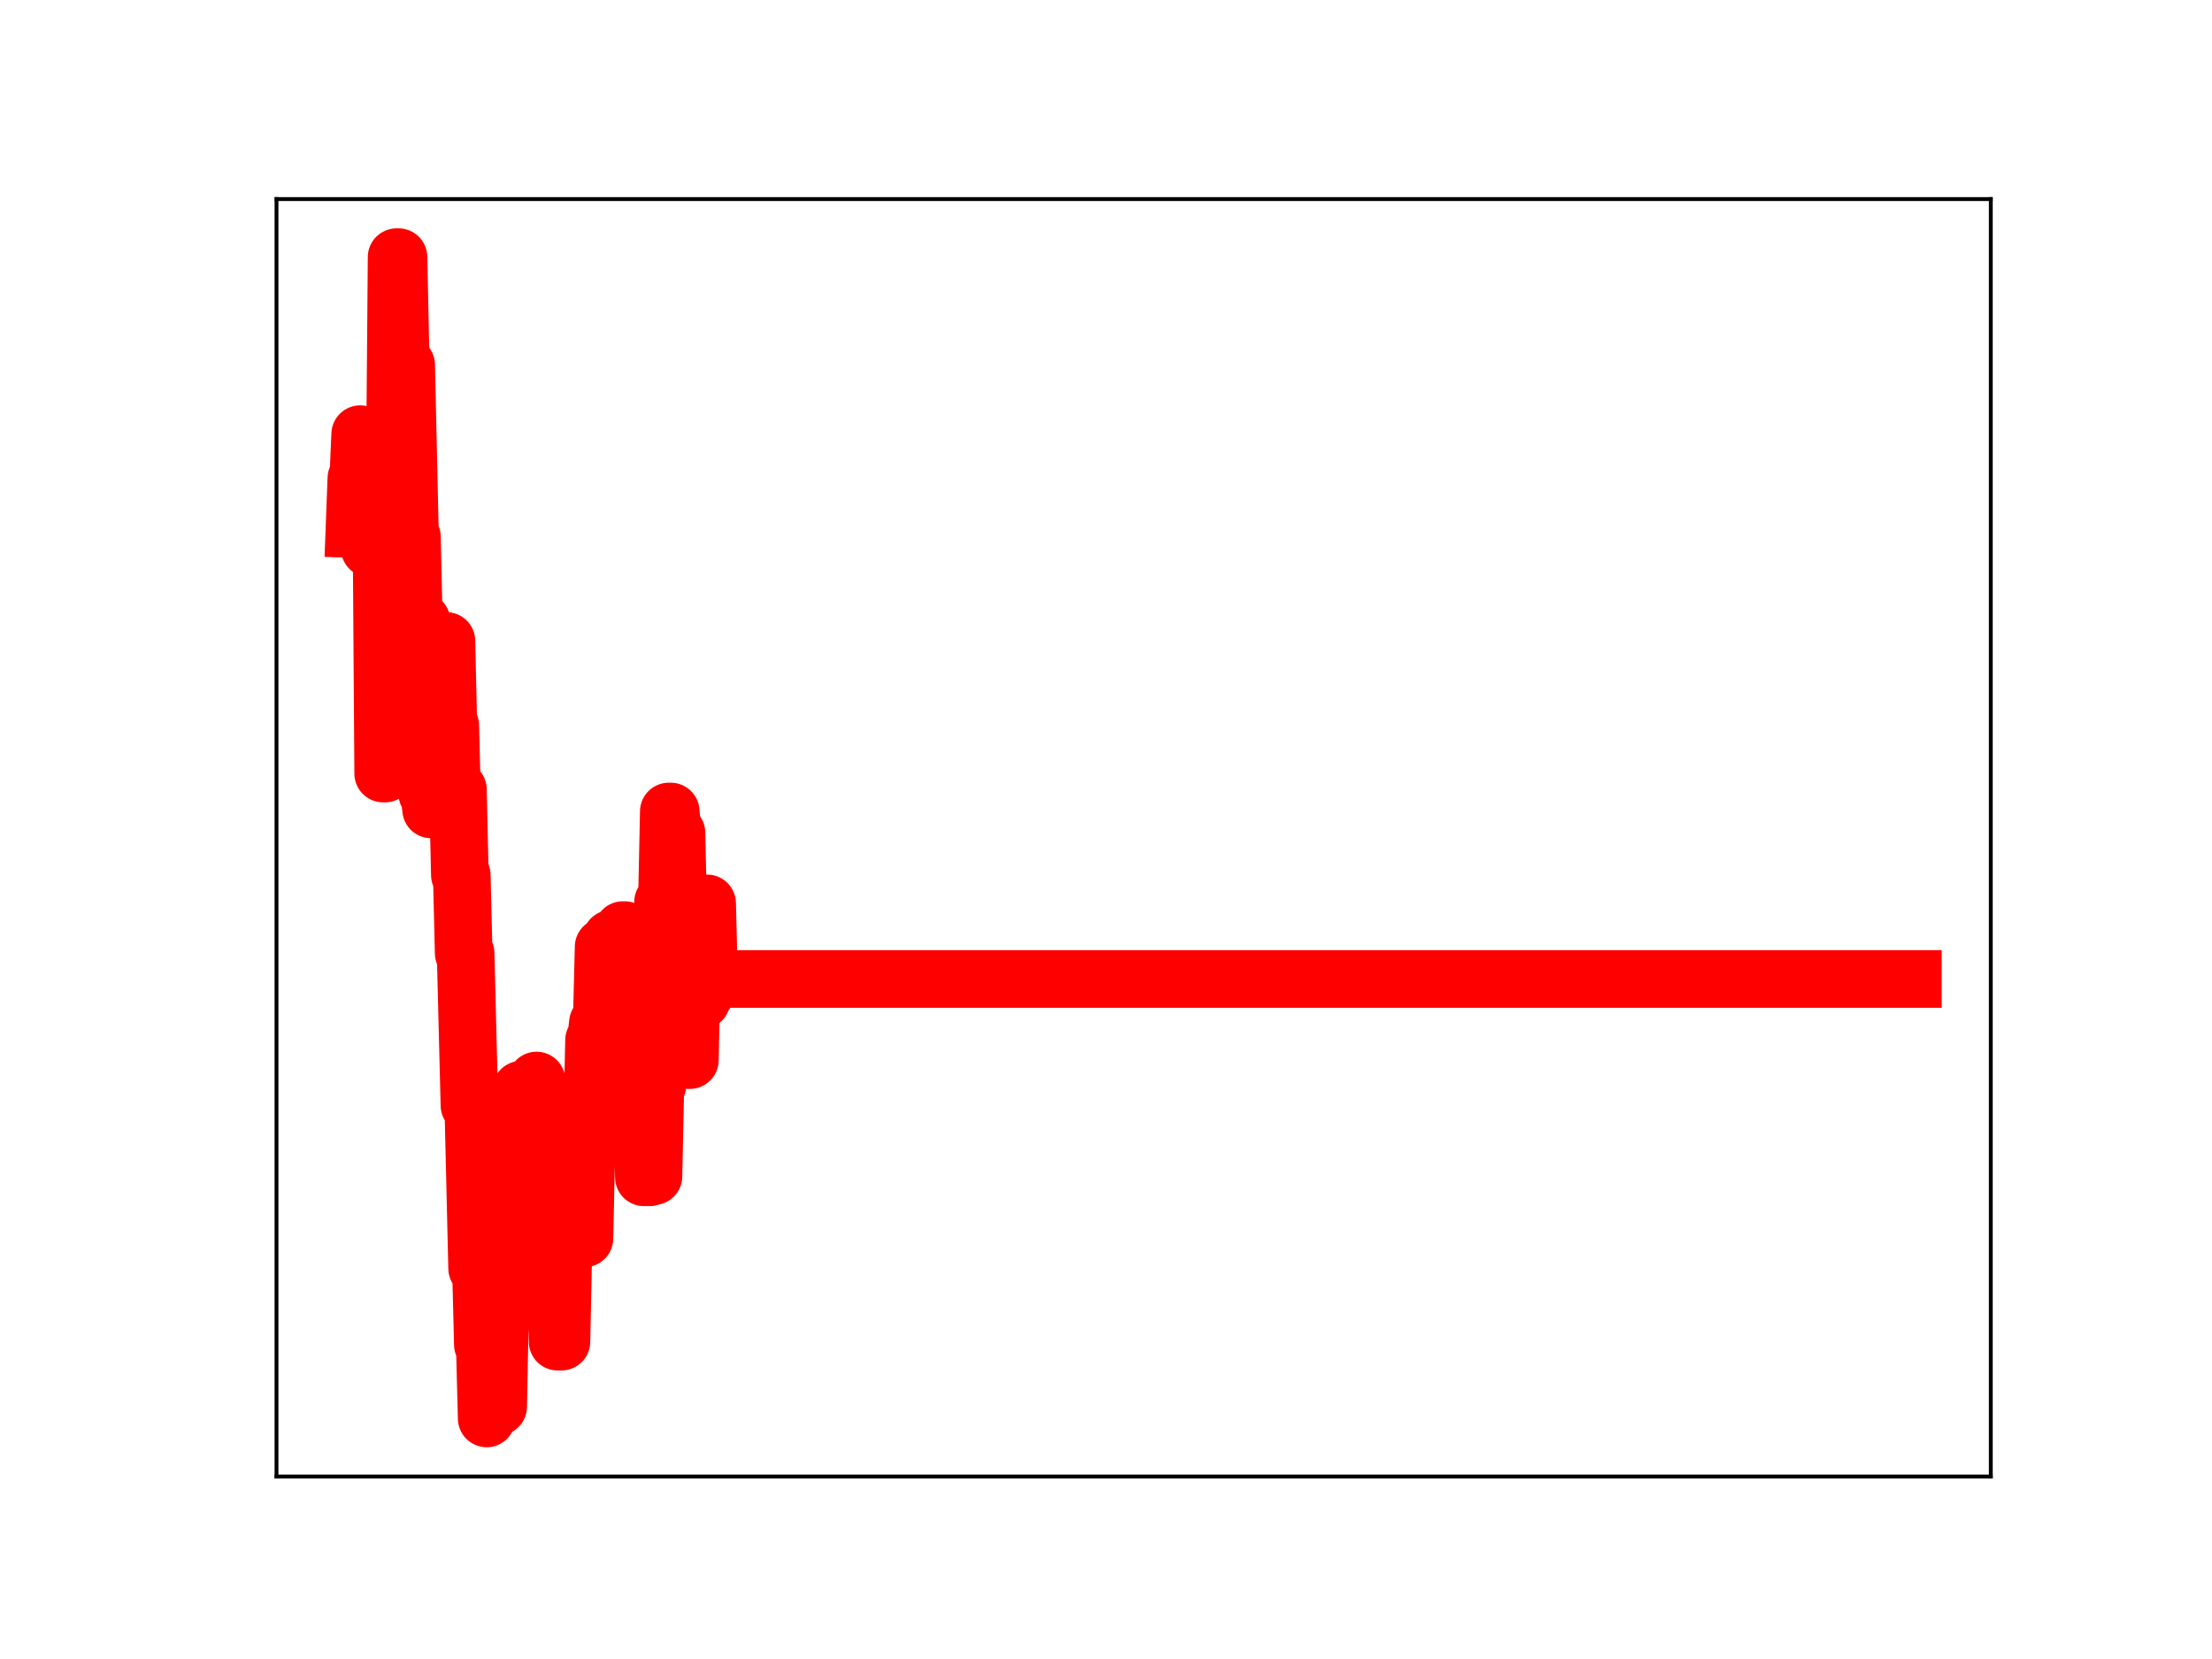 <?xml version="1.0" encoding="utf-8" standalone="no"?>
<!DOCTYPE svg PUBLIC "-//W3C//DTD SVG 1.1//EN"
  "http://www.w3.org/Graphics/SVG/1.1/DTD/svg11.dtd">
<!-- Created with matplotlib (https://matplotlib.org/) -->
<svg height="345.6pt" version="1.1" viewBox="0 0 460.8 345.6" width="460.8pt" xmlns="http://www.w3.org/2000/svg" xmlns:xlink="http://www.w3.org/1999/xlink">
 <defs>
  <style type="text/css">
*{stroke-linecap:butt;stroke-linejoin:round;}
  </style>
 </defs>
 <g id="figure_1">
  <g id="patch_1">
   <path d="M 0 345.6 
L 460.8 345.6 
L 460.8 0 
L 0 0 
z
" style="fill:#ffffff;"/>
  </g>
  <g id="axes_1">
   <g id="patch_2">
    <path d="M 57.6 307.584 
L 414.72 307.584 
L 414.72 41.472 
L 57.6 41.472 
z
" style="fill:#ffffff;"/>
   </g>
   <g id="line2d_1">
    <path clip-path="url(#p7fb424c7a3)" d="M 73.833 110.238 
L 74.232 99.655 
L 74.631 99.655 
L 75.031 90.441 
L 75.43 102.376 
L 76.628 102.376 
L 77.027 114.271 
L 77.427 114.271 
L 77.826 103.744 
L 79.423 103.744 
L 79.823 161.146 
L 80.222 161.146 
L 80.621 105.796 
L 81.021 156.847 
L 81.42 156.847 
L 81.819 102.267 
L 82.219 102.267 
L 82.618 53.568 
L 83.017 53.568 
L 83.417 72.476 
L 83.816 76.027 
L 84.615 76.027 
L 85.413 111.812 
L 85.813 111.812 
L 86.212 129.393 
L 87.809 129.393 
L 88.209 147.168 
L 88.608 147.168 
L 89.007 165.328 
L 89.407 165.328 
L 89.806 168.619 
L 90.205 168.619 
L 90.605 150.865 
L 91.004 150.865 
L 91.403 152.534 
L 91.803 152.534 
L 92.202 133.525 
L 93.001 133.525 
L 93.4 151.137 
L 93.799 151.137 
L 94.199 166.952 
L 94.598 164.479 
L 95.396 164.479 
L 95.796 182.285 
L 96.195 182.285 
L 96.594 198.561 
L 96.994 198.561 
L 97.792 230.27 
L 98.591 230.27 
L 99.39 264.216 
L 100.188 264.216 
L 100.588 280.117 
L 100.987 280.117 
L 101.386 295.488 
L 101.786 276.08 
L 102.185 276.08 
L 102.584 277.241 
L 102.984 277.241 
L 103.383 293.025 
L 103.782 293.025 
L 104.182 272.259 
L 104.581 272.259 
L 105.38 233.34 
L 105.779 233.34 
L 106.178 251.602 
L 107.376 251.602 
L 107.776 232.492 
L 108.175 232.492 
L 108.574 227 
L 109.373 227 
L 109.772 242.94 
L 110.172 242.94 
L 110.571 244.959 
L 111.37 244.959 
L 111.769 225.09 
L 112.168 240.972 
L 112.568 240.972 
L 112.967 242.012 
L 113.766 242.012 
L 114.165 244.012 
L 114.564 244.012 
L 114.964 261.282 
L 115.762 261.282 
L 116.162 279.492 
L 116.96 279.492 
L 117.36 260.093 
L 117.759 260.093 
L 118.158 257.98 
L 121.752 257.98 
L 122.152 239.319 
L 122.551 234.347 
L 123.35 234.347 
L 123.749 216.688 
L 124.148 216.688 
L 124.548 213.078 
L 125.346 213.078 
L 125.746 197.24 
L 126.145 197.24 
L 126.544 212.914 
L 126.943 212.914 
L 127.343 195.547 
L 127.742 195.547 
L 128.141 212.069 
L 128.541 212.069 
L 128.94 195.404 
L 129.339 195.404 
L 129.739 193.758 
L 130.138 193.758 
L 130.537 210.509 
L 130.937 210.509 
L 131.336 227.553 
L 132.135 227.553 
L 132.534 210.687 
L 133.333 210.687 
L 134.131 245.252 
L 135.329 245.252 
L 135.729 245.036 
L 136.128 245.036 
L 136.527 226.177 
L 136.927 226.177 
L 137.326 207.978 
L 137.725 207.978 
L 138.125 187.889 
L 138.923 187.889 
L 139.323 169.048 
L 139.722 169.048 
L 140.121 173.501 
L 140.92 173.501 
L 141.319 191.294 
L 141.719 191.294 
L 142.118 208.013 
L 142.517 203.324 
L 142.917 203.324 
L 143.316 220.84 
L 143.715 220.84 
L 144.115 201.035 
L 144.514 201.035 
L 144.913 206.592 
L 145.313 206.592 
L 145.712 208.434 
L 146.111 208.434 
L 146.511 206.988 
L 146.91 206.988 
L 147.309 188.19 
L 147.709 203.935 
L 398.487 203.935 
L 398.487 203.935 
" style="fill:none;stroke:#ff0000;stroke-linecap:square;stroke-width:12;"/>
    <defs>
     <path d="M 0 3 
C 0.796 3 1.559 2.684 2.121 2.121 
C 2.684 1.559 3 0.796 3 0 
C 3 -0.796 2.684 -1.559 2.121 -2.121 
C 1.559 -2.684 0.796 -3 0 -3 
C -0.796 -3 -1.559 -2.684 -2.121 -2.121 
C -2.684 -1.559 -3 -0.796 -3 0 
C -3 0.796 -2.684 1.559 -2.121 2.121 
C -1.559 2.684 -0.796 3 0 3 
z
" id="m09b1af64d7" style="stroke:#ff0000;"/>
    </defs>
    <g clip-path="url(#p7fb424c7a3)">
     <use style="fill:#ff0000;stroke:#ff0000;" x="73.833" xlink:href="#m09b1af64d7" y="110.238"/>
     <use style="fill:#ff0000;stroke:#ff0000;" x="74.232" xlink:href="#m09b1af64d7" y="99.655"/>
     <use style="fill:#ff0000;stroke:#ff0000;" x="74.631" xlink:href="#m09b1af64d7" y="99.655"/>
     <use style="fill:#ff0000;stroke:#ff0000;" x="75.031" xlink:href="#m09b1af64d7" y="90.441"/>
     <use style="fill:#ff0000;stroke:#ff0000;" x="75.43" xlink:href="#m09b1af64d7" y="102.376"/>
     <use style="fill:#ff0000;stroke:#ff0000;" x="75.829" xlink:href="#m09b1af64d7" y="102.376"/>
     <use style="fill:#ff0000;stroke:#ff0000;" x="76.229" xlink:href="#m09b1af64d7" y="102.376"/>
     <use style="fill:#ff0000;stroke:#ff0000;" x="76.628" xlink:href="#m09b1af64d7" y="102.376"/>
     <use style="fill:#ff0000;stroke:#ff0000;" x="77.027" xlink:href="#m09b1af64d7" y="114.271"/>
     <use style="fill:#ff0000;stroke:#ff0000;" x="77.427" xlink:href="#m09b1af64d7" y="114.271"/>
     <use style="fill:#ff0000;stroke:#ff0000;" x="77.826" xlink:href="#m09b1af64d7" y="103.744"/>
     <use style="fill:#ff0000;stroke:#ff0000;" x="78.225" xlink:href="#m09b1af64d7" y="103.744"/>
     <use style="fill:#ff0000;stroke:#ff0000;" x="78.625" xlink:href="#m09b1af64d7" y="103.744"/>
     <use style="fill:#ff0000;stroke:#ff0000;" x="79.024" xlink:href="#m09b1af64d7" y="103.744"/>
     <use style="fill:#ff0000;stroke:#ff0000;" x="79.423" xlink:href="#m09b1af64d7" y="103.744"/>
     <use style="fill:#ff0000;stroke:#ff0000;" x="79.823" xlink:href="#m09b1af64d7" y="161.146"/>
     <use style="fill:#ff0000;stroke:#ff0000;" x="80.222" xlink:href="#m09b1af64d7" y="161.146"/>
     <use style="fill:#ff0000;stroke:#ff0000;" x="80.621" xlink:href="#m09b1af64d7" y="105.796"/>
     <use style="fill:#ff0000;stroke:#ff0000;" x="81.021" xlink:href="#m09b1af64d7" y="156.847"/>
     <use style="fill:#ff0000;stroke:#ff0000;" x="81.42" xlink:href="#m09b1af64d7" y="156.847"/>
     <use style="fill:#ff0000;stroke:#ff0000;" x="81.819" xlink:href="#m09b1af64d7" y="102.267"/>
     <use style="fill:#ff0000;stroke:#ff0000;" x="82.219" xlink:href="#m09b1af64d7" y="102.267"/>
     <use style="fill:#ff0000;stroke:#ff0000;" x="82.618" xlink:href="#m09b1af64d7" y="53.568"/>
     <use style="fill:#ff0000;stroke:#ff0000;" x="83.017" xlink:href="#m09b1af64d7" y="53.568"/>
     <use style="fill:#ff0000;stroke:#ff0000;" x="83.417" xlink:href="#m09b1af64d7" y="72.476"/>
     <use style="fill:#ff0000;stroke:#ff0000;" x="83.816" xlink:href="#m09b1af64d7" y="76.027"/>
     <use style="fill:#ff0000;stroke:#ff0000;" x="84.215" xlink:href="#m09b1af64d7" y="76.027"/>
     <use style="fill:#ff0000;stroke:#ff0000;" x="84.615" xlink:href="#m09b1af64d7" y="76.027"/>
     <use style="fill:#ff0000;stroke:#ff0000;" x="85.014" xlink:href="#m09b1af64d7" y="94.259"/>
     <use style="fill:#ff0000;stroke:#ff0000;" x="85.413" xlink:href="#m09b1af64d7" y="111.812"/>
     <use style="fill:#ff0000;stroke:#ff0000;" x="85.813" xlink:href="#m09b1af64d7" y="111.812"/>
     <use style="fill:#ff0000;stroke:#ff0000;" x="86.212" xlink:href="#m09b1af64d7" y="129.393"/>
     <use style="fill:#ff0000;stroke:#ff0000;" x="86.611" xlink:href="#m09b1af64d7" y="129.393"/>
     <use style="fill:#ff0000;stroke:#ff0000;" x="87.011" xlink:href="#m09b1af64d7" y="129.393"/>
     <use style="fill:#ff0000;stroke:#ff0000;" x="87.41" xlink:href="#m09b1af64d7" y="129.393"/>
     <use style="fill:#ff0000;stroke:#ff0000;" x="87.809" xlink:href="#m09b1af64d7" y="129.393"/>
     <use style="fill:#ff0000;stroke:#ff0000;" x="88.209" xlink:href="#m09b1af64d7" y="147.168"/>
     <use style="fill:#ff0000;stroke:#ff0000;" x="88.608" xlink:href="#m09b1af64d7" y="147.168"/>
     <use style="fill:#ff0000;stroke:#ff0000;" x="89.007" xlink:href="#m09b1af64d7" y="165.328"/>
     <use style="fill:#ff0000;stroke:#ff0000;" x="89.407" xlink:href="#m09b1af64d7" y="165.328"/>
     <use style="fill:#ff0000;stroke:#ff0000;" x="89.806" xlink:href="#m09b1af64d7" y="168.619"/>
     <use style="fill:#ff0000;stroke:#ff0000;" x="90.205" xlink:href="#m09b1af64d7" y="168.619"/>
     <use style="fill:#ff0000;stroke:#ff0000;" x="90.605" xlink:href="#m09b1af64d7" y="150.865"/>
     <use style="fill:#ff0000;stroke:#ff0000;" x="91.004" xlink:href="#m09b1af64d7" y="150.865"/>
     <use style="fill:#ff0000;stroke:#ff0000;" x="91.403" xlink:href="#m09b1af64d7" y="152.534"/>
     <use style="fill:#ff0000;stroke:#ff0000;" x="91.803" xlink:href="#m09b1af64d7" y="152.534"/>
     <use style="fill:#ff0000;stroke:#ff0000;" x="92.202" xlink:href="#m09b1af64d7" y="133.525"/>
     <use style="fill:#ff0000;stroke:#ff0000;" x="92.601" xlink:href="#m09b1af64d7" y="133.525"/>
     <use style="fill:#ff0000;stroke:#ff0000;" x="93.001" xlink:href="#m09b1af64d7" y="133.525"/>
     <use style="fill:#ff0000;stroke:#ff0000;" x="93.4" xlink:href="#m09b1af64d7" y="151.137"/>
     <use style="fill:#ff0000;stroke:#ff0000;" x="93.799" xlink:href="#m09b1af64d7" y="151.137"/>
     <use style="fill:#ff0000;stroke:#ff0000;" x="94.199" xlink:href="#m09b1af64d7" y="166.952"/>
     <use style="fill:#ff0000;stroke:#ff0000;" x="94.598" xlink:href="#m09b1af64d7" y="164.479"/>
     <use style="fill:#ff0000;stroke:#ff0000;" x="94.997" xlink:href="#m09b1af64d7" y="164.479"/>
     <use style="fill:#ff0000;stroke:#ff0000;" x="95.396" xlink:href="#m09b1af64d7" y="164.479"/>
     <use style="fill:#ff0000;stroke:#ff0000;" x="95.796" xlink:href="#m09b1af64d7" y="182.285"/>
     <use style="fill:#ff0000;stroke:#ff0000;" x="96.195" xlink:href="#m09b1af64d7" y="182.285"/>
     <use style="fill:#ff0000;stroke:#ff0000;" x="96.594" xlink:href="#m09b1af64d7" y="198.561"/>
     <use style="fill:#ff0000;stroke:#ff0000;" x="96.994" xlink:href="#m09b1af64d7" y="198.561"/>
     <use style="fill:#ff0000;stroke:#ff0000;" x="97.393" xlink:href="#m09b1af64d7" y="213.734"/>
     <use style="fill:#ff0000;stroke:#ff0000;" x="97.792" xlink:href="#m09b1af64d7" y="230.27"/>
     <use style="fill:#ff0000;stroke:#ff0000;" x="98.192" xlink:href="#m09b1af64d7" y="230.27"/>
     <use style="fill:#ff0000;stroke:#ff0000;" x="98.591" xlink:href="#m09b1af64d7" y="230.27"/>
     <use style="fill:#ff0000;stroke:#ff0000;" x="98.99" xlink:href="#m09b1af64d7" y="247.263"/>
     <use style="fill:#ff0000;stroke:#ff0000;" x="99.39" xlink:href="#m09b1af64d7" y="264.216"/>
     <use style="fill:#ff0000;stroke:#ff0000;" x="99.789" xlink:href="#m09b1af64d7" y="264.216"/>
     <use style="fill:#ff0000;stroke:#ff0000;" x="100.188" xlink:href="#m09b1af64d7" y="264.216"/>
     <use style="fill:#ff0000;stroke:#ff0000;" x="100.588" xlink:href="#m09b1af64d7" y="280.117"/>
     <use style="fill:#ff0000;stroke:#ff0000;" x="100.987" xlink:href="#m09b1af64d7" y="280.117"/>
     <use style="fill:#ff0000;stroke:#ff0000;" x="101.386" xlink:href="#m09b1af64d7" y="295.488"/>
     <use style="fill:#ff0000;stroke:#ff0000;" x="101.786" xlink:href="#m09b1af64d7" y="276.08"/>
     <use style="fill:#ff0000;stroke:#ff0000;" x="102.185" xlink:href="#m09b1af64d7" y="276.08"/>
     <use style="fill:#ff0000;stroke:#ff0000;" x="102.584" xlink:href="#m09b1af64d7" y="277.241"/>
     <use style="fill:#ff0000;stroke:#ff0000;" x="102.984" xlink:href="#m09b1af64d7" y="277.241"/>
     <use style="fill:#ff0000;stroke:#ff0000;" x="103.383" xlink:href="#m09b1af64d7" y="293.025"/>
     <use style="fill:#ff0000;stroke:#ff0000;" x="103.782" xlink:href="#m09b1af64d7" y="293.025"/>
     <use style="fill:#ff0000;stroke:#ff0000;" x="104.182" xlink:href="#m09b1af64d7" y="272.259"/>
     <use style="fill:#ff0000;stroke:#ff0000;" x="104.581" xlink:href="#m09b1af64d7" y="272.259"/>
     <use style="fill:#ff0000;stroke:#ff0000;" x="104.98" xlink:href="#m09b1af64d7" y="253.509"/>
     <use style="fill:#ff0000;stroke:#ff0000;" x="105.38" xlink:href="#m09b1af64d7" y="233.34"/>
     <use style="fill:#ff0000;stroke:#ff0000;" x="105.779" xlink:href="#m09b1af64d7" y="233.34"/>
     <use style="fill:#ff0000;stroke:#ff0000;" x="106.178" xlink:href="#m09b1af64d7" y="251.602"/>
     <use style="fill:#ff0000;stroke:#ff0000;" x="106.578" xlink:href="#m09b1af64d7" y="251.602"/>
     <use style="fill:#ff0000;stroke:#ff0000;" x="106.977" xlink:href="#m09b1af64d7" y="251.602"/>
     <use style="fill:#ff0000;stroke:#ff0000;" x="107.376" xlink:href="#m09b1af64d7" y="251.602"/>
     <use style="fill:#ff0000;stroke:#ff0000;" x="107.776" xlink:href="#m09b1af64d7" y="232.492"/>
     <use style="fill:#ff0000;stroke:#ff0000;" x="108.175" xlink:href="#m09b1af64d7" y="232.492"/>
     <use style="fill:#ff0000;stroke:#ff0000;" x="108.574" xlink:href="#m09b1af64d7" y="227"/>
     <use style="fill:#ff0000;stroke:#ff0000;" x="108.974" xlink:href="#m09b1af64d7" y="227"/>
     <use style="fill:#ff0000;stroke:#ff0000;" x="109.373" xlink:href="#m09b1af64d7" y="227"/>
     <use style="fill:#ff0000;stroke:#ff0000;" x="109.772" xlink:href="#m09b1af64d7" y="242.94"/>
     <use style="fill:#ff0000;stroke:#ff0000;" x="110.172" xlink:href="#m09b1af64d7" y="242.94"/>
     <use style="fill:#ff0000;stroke:#ff0000;" x="110.571" xlink:href="#m09b1af64d7" y="244.959"/>
     <use style="fill:#ff0000;stroke:#ff0000;" x="110.97" xlink:href="#m09b1af64d7" y="244.959"/>
     <use style="fill:#ff0000;stroke:#ff0000;" x="111.37" xlink:href="#m09b1af64d7" y="244.959"/>
     <use style="fill:#ff0000;stroke:#ff0000;" x="111.769" xlink:href="#m09b1af64d7" y="225.09"/>
     <use style="fill:#ff0000;stroke:#ff0000;" x="112.168" xlink:href="#m09b1af64d7" y="240.972"/>
     <use style="fill:#ff0000;stroke:#ff0000;" x="112.568" xlink:href="#m09b1af64d7" y="240.972"/>
     <use style="fill:#ff0000;stroke:#ff0000;" x="112.967" xlink:href="#m09b1af64d7" y="242.012"/>
     <use style="fill:#ff0000;stroke:#ff0000;" x="113.366" xlink:href="#m09b1af64d7" y="242.012"/>
     <use style="fill:#ff0000;stroke:#ff0000;" x="113.766" xlink:href="#m09b1af64d7" y="242.012"/>
     <use style="fill:#ff0000;stroke:#ff0000;" x="114.165" xlink:href="#m09b1af64d7" y="244.012"/>
     <use style="fill:#ff0000;stroke:#ff0000;" x="114.564" xlink:href="#m09b1af64d7" y="244.012"/>
     <use style="fill:#ff0000;stroke:#ff0000;" x="114.964" xlink:href="#m09b1af64d7" y="261.282"/>
     <use style="fill:#ff0000;stroke:#ff0000;" x="115.363" xlink:href="#m09b1af64d7" y="261.282"/>
     <use style="fill:#ff0000;stroke:#ff0000;" x="115.762" xlink:href="#m09b1af64d7" y="261.282"/>
     <use style="fill:#ff0000;stroke:#ff0000;" x="116.162" xlink:href="#m09b1af64d7" y="279.492"/>
     <use style="fill:#ff0000;stroke:#ff0000;" x="116.561" xlink:href="#m09b1af64d7" y="279.492"/>
     <use style="fill:#ff0000;stroke:#ff0000;" x="116.96" xlink:href="#m09b1af64d7" y="279.492"/>
     <use style="fill:#ff0000;stroke:#ff0000;" x="117.36" xlink:href="#m09b1af64d7" y="260.093"/>
     <use style="fill:#ff0000;stroke:#ff0000;" x="117.759" xlink:href="#m09b1af64d7" y="260.093"/>
     <use style="fill:#ff0000;stroke:#ff0000;" x="118.158" xlink:href="#m09b1af64d7" y="257.98"/>
     <use style="fill:#ff0000;stroke:#ff0000;" x="118.558" xlink:href="#m09b1af64d7" y="257.98"/>
     <use style="fill:#ff0000;stroke:#ff0000;" x="118.957" xlink:href="#m09b1af64d7" y="257.98"/>
     <use style="fill:#ff0000;stroke:#ff0000;" x="119.356" xlink:href="#m09b1af64d7" y="257.98"/>
     <use style="fill:#ff0000;stroke:#ff0000;" x="119.756" xlink:href="#m09b1af64d7" y="257.98"/>
     <use style="fill:#ff0000;stroke:#ff0000;" x="120.155" xlink:href="#m09b1af64d7" y="257.98"/>
     <use style="fill:#ff0000;stroke:#ff0000;" x="120.554" xlink:href="#m09b1af64d7" y="257.98"/>
     <use style="fill:#ff0000;stroke:#ff0000;" x="120.954" xlink:href="#m09b1af64d7" y="257.98"/>
     <use style="fill:#ff0000;stroke:#ff0000;" x="121.353" xlink:href="#m09b1af64d7" y="257.98"/>
     <use style="fill:#ff0000;stroke:#ff0000;" x="121.752" xlink:href="#m09b1af64d7" y="257.98"/>
     <use style="fill:#ff0000;stroke:#ff0000;" x="122.152" xlink:href="#m09b1af64d7" y="239.319"/>
     <use style="fill:#ff0000;stroke:#ff0000;" x="122.551" xlink:href="#m09b1af64d7" y="234.347"/>
     <use style="fill:#ff0000;stroke:#ff0000;" x="122.95" xlink:href="#m09b1af64d7" y="234.347"/>
     <use style="fill:#ff0000;stroke:#ff0000;" x="123.35" xlink:href="#m09b1af64d7" y="234.347"/>
     <use style="fill:#ff0000;stroke:#ff0000;" x="123.749" xlink:href="#m09b1af64d7" y="216.688"/>
     <use style="fill:#ff0000;stroke:#ff0000;" x="124.148" xlink:href="#m09b1af64d7" y="216.688"/>
     <use style="fill:#ff0000;stroke:#ff0000;" x="124.548" xlink:href="#m09b1af64d7" y="213.078"/>
     <use style="fill:#ff0000;stroke:#ff0000;" x="124.947" xlink:href="#m09b1af64d7" y="213.078"/>
     <use style="fill:#ff0000;stroke:#ff0000;" x="125.346" xlink:href="#m09b1af64d7" y="213.078"/>
     <use style="fill:#ff0000;stroke:#ff0000;" x="125.746" xlink:href="#m09b1af64d7" y="197.24"/>
     <use style="fill:#ff0000;stroke:#ff0000;" x="126.145" xlink:href="#m09b1af64d7" y="197.24"/>
     <use style="fill:#ff0000;stroke:#ff0000;" x="126.544" xlink:href="#m09b1af64d7" y="212.914"/>
     <use style="fill:#ff0000;stroke:#ff0000;" x="126.943" xlink:href="#m09b1af64d7" y="212.914"/>
     <use style="fill:#ff0000;stroke:#ff0000;" x="127.343" xlink:href="#m09b1af64d7" y="195.547"/>
     <use style="fill:#ff0000;stroke:#ff0000;" x="127.742" xlink:href="#m09b1af64d7" y="195.547"/>
     <use style="fill:#ff0000;stroke:#ff0000;" x="128.141" xlink:href="#m09b1af64d7" y="212.069"/>
     <use style="fill:#ff0000;stroke:#ff0000;" x="128.541" xlink:href="#m09b1af64d7" y="212.069"/>
     <use style="fill:#ff0000;stroke:#ff0000;" x="128.94" xlink:href="#m09b1af64d7" y="195.404"/>
     <use style="fill:#ff0000;stroke:#ff0000;" x="129.339" xlink:href="#m09b1af64d7" y="195.404"/>
     <use style="fill:#ff0000;stroke:#ff0000;" x="129.739" xlink:href="#m09b1af64d7" y="193.758"/>
     <use style="fill:#ff0000;stroke:#ff0000;" x="130.138" xlink:href="#m09b1af64d7" y="193.758"/>
     <use style="fill:#ff0000;stroke:#ff0000;" x="130.537" xlink:href="#m09b1af64d7" y="210.509"/>
     <use style="fill:#ff0000;stroke:#ff0000;" x="130.937" xlink:href="#m09b1af64d7" y="210.509"/>
     <use style="fill:#ff0000;stroke:#ff0000;" x="131.336" xlink:href="#m09b1af64d7" y="227.553"/>
     <use style="fill:#ff0000;stroke:#ff0000;" x="131.735" xlink:href="#m09b1af64d7" y="227.553"/>
     <use style="fill:#ff0000;stroke:#ff0000;" x="132.135" xlink:href="#m09b1af64d7" y="227.553"/>
     <use style="fill:#ff0000;stroke:#ff0000;" x="132.534" xlink:href="#m09b1af64d7" y="210.687"/>
     <use style="fill:#ff0000;stroke:#ff0000;" x="132.933" xlink:href="#m09b1af64d7" y="210.687"/>
     <use style="fill:#ff0000;stroke:#ff0000;" x="133.333" xlink:href="#m09b1af64d7" y="210.687"/>
     <use style="fill:#ff0000;stroke:#ff0000;" x="133.732" xlink:href="#m09b1af64d7" y="230.148"/>
     <use style="fill:#ff0000;stroke:#ff0000;" x="134.131" xlink:href="#m09b1af64d7" y="245.252"/>
     <use style="fill:#ff0000;stroke:#ff0000;" x="134.531" xlink:href="#m09b1af64d7" y="245.252"/>
     <use style="fill:#ff0000;stroke:#ff0000;" x="134.93" xlink:href="#m09b1af64d7" y="245.252"/>
     <use style="fill:#ff0000;stroke:#ff0000;" x="135.329" xlink:href="#m09b1af64d7" y="245.252"/>
     <use style="fill:#ff0000;stroke:#ff0000;" x="135.729" xlink:href="#m09b1af64d7" y="245.036"/>
     <use style="fill:#ff0000;stroke:#ff0000;" x="136.128" xlink:href="#m09b1af64d7" y="245.036"/>
     <use style="fill:#ff0000;stroke:#ff0000;" x="136.527" xlink:href="#m09b1af64d7" y="226.177"/>
     <use style="fill:#ff0000;stroke:#ff0000;" x="136.927" xlink:href="#m09b1af64d7" y="226.177"/>
     <use style="fill:#ff0000;stroke:#ff0000;" x="137.326" xlink:href="#m09b1af64d7" y="207.978"/>
     <use style="fill:#ff0000;stroke:#ff0000;" x="137.725" xlink:href="#m09b1af64d7" y="207.978"/>
     <use style="fill:#ff0000;stroke:#ff0000;" x="138.125" xlink:href="#m09b1af64d7" y="187.889"/>
     <use style="fill:#ff0000;stroke:#ff0000;" x="138.524" xlink:href="#m09b1af64d7" y="187.889"/>
     <use style="fill:#ff0000;stroke:#ff0000;" x="138.923" xlink:href="#m09b1af64d7" y="187.889"/>
     <use style="fill:#ff0000;stroke:#ff0000;" x="139.323" xlink:href="#m09b1af64d7" y="169.048"/>
     <use style="fill:#ff0000;stroke:#ff0000;" x="139.722" xlink:href="#m09b1af64d7" y="169.048"/>
     <use style="fill:#ff0000;stroke:#ff0000;" x="140.121" xlink:href="#m09b1af64d7" y="173.501"/>
     <use style="fill:#ff0000;stroke:#ff0000;" x="140.521" xlink:href="#m09b1af64d7" y="173.501"/>
     <use style="fill:#ff0000;stroke:#ff0000;" x="140.92" xlink:href="#m09b1af64d7" y="173.501"/>
     <use style="fill:#ff0000;stroke:#ff0000;" x="141.319" xlink:href="#m09b1af64d7" y="191.294"/>
     <use style="fill:#ff0000;stroke:#ff0000;" x="141.719" xlink:href="#m09b1af64d7" y="191.294"/>
     <use style="fill:#ff0000;stroke:#ff0000;" x="142.118" xlink:href="#m09b1af64d7" y="208.013"/>
     <use style="fill:#ff0000;stroke:#ff0000;" x="142.517" xlink:href="#m09b1af64d7" y="203.324"/>
     <use style="fill:#ff0000;stroke:#ff0000;" x="142.917" xlink:href="#m09b1af64d7" y="203.324"/>
     <use style="fill:#ff0000;stroke:#ff0000;" x="143.316" xlink:href="#m09b1af64d7" y="220.84"/>
     <use style="fill:#ff0000;stroke:#ff0000;" x="143.715" xlink:href="#m09b1af64d7" y="220.84"/>
     <use style="fill:#ff0000;stroke:#ff0000;" x="144.115" xlink:href="#m09b1af64d7" y="201.035"/>
     <use style="fill:#ff0000;stroke:#ff0000;" x="144.514" xlink:href="#m09b1af64d7" y="201.035"/>
     <use style="fill:#ff0000;stroke:#ff0000;" x="144.913" xlink:href="#m09b1af64d7" y="206.592"/>
     <use style="fill:#ff0000;stroke:#ff0000;" x="145.313" xlink:href="#m09b1af64d7" y="206.592"/>
     <use style="fill:#ff0000;stroke:#ff0000;" x="145.712" xlink:href="#m09b1af64d7" y="208.434"/>
     <use style="fill:#ff0000;stroke:#ff0000;" x="146.111" xlink:href="#m09b1af64d7" y="208.434"/>
     <use style="fill:#ff0000;stroke:#ff0000;" x="146.511" xlink:href="#m09b1af64d7" y="206.988"/>
     <use style="fill:#ff0000;stroke:#ff0000;" x="146.91" xlink:href="#m09b1af64d7" y="206.988"/>
     <use style="fill:#ff0000;stroke:#ff0000;" x="147.309" xlink:href="#m09b1af64d7" y="188.19"/>
     <use style="fill:#ff0000;stroke:#ff0000;" x="147.709" xlink:href="#m09b1af64d7" y="203.935"/>
     <use style="fill:#ff0000;stroke:#ff0000;" x="148.108" xlink:href="#m09b1af64d7" y="203.935"/>
     <use style="fill:#ff0000;stroke:#ff0000;" x="148.507" xlink:href="#m09b1af64d7" y="203.935"/>
     <use style="fill:#ff0000;stroke:#ff0000;" x="148.907" xlink:href="#m09b1af64d7" y="203.935"/>
     <use style="fill:#ff0000;stroke:#ff0000;" x="149.306" xlink:href="#m09b1af64d7" y="203.935"/>
     <use style="fill:#ff0000;stroke:#ff0000;" x="149.705" xlink:href="#m09b1af64d7" y="203.935"/>
     <use style="fill:#ff0000;stroke:#ff0000;" x="150.105" xlink:href="#m09b1af64d7" y="203.935"/>
     <use style="fill:#ff0000;stroke:#ff0000;" x="150.504" xlink:href="#m09b1af64d7" y="203.935"/>
     <use style="fill:#ff0000;stroke:#ff0000;" x="150.903" xlink:href="#m09b1af64d7" y="203.935"/>
     <use style="fill:#ff0000;stroke:#ff0000;" x="151.303" xlink:href="#m09b1af64d7" y="203.935"/>
     <use style="fill:#ff0000;stroke:#ff0000;" x="151.702" xlink:href="#m09b1af64d7" y="203.935"/>
     <use style="fill:#ff0000;stroke:#ff0000;" x="152.101" xlink:href="#m09b1af64d7" y="203.935"/>
     <use style="fill:#ff0000;stroke:#ff0000;" x="152.501" xlink:href="#m09b1af64d7" y="203.935"/>
     <use style="fill:#ff0000;stroke:#ff0000;" x="152.9" xlink:href="#m09b1af64d7" y="203.935"/>
     <use style="fill:#ff0000;stroke:#ff0000;" x="153.299" xlink:href="#m09b1af64d7" y="203.935"/>
     <use style="fill:#ff0000;stroke:#ff0000;" x="153.699" xlink:href="#m09b1af64d7" y="203.935"/>
     <use style="fill:#ff0000;stroke:#ff0000;" x="154.098" xlink:href="#m09b1af64d7" y="203.935"/>
     <use style="fill:#ff0000;stroke:#ff0000;" x="154.497" xlink:href="#m09b1af64d7" y="203.935"/>
     <use style="fill:#ff0000;stroke:#ff0000;" x="154.897" xlink:href="#m09b1af64d7" y="203.935"/>
     <use style="fill:#ff0000;stroke:#ff0000;" x="155.296" xlink:href="#m09b1af64d7" y="203.935"/>
     <use style="fill:#ff0000;stroke:#ff0000;" x="155.695" xlink:href="#m09b1af64d7" y="203.935"/>
     <use style="fill:#ff0000;stroke:#ff0000;" x="156.095" xlink:href="#m09b1af64d7" y="203.935"/>
     <use style="fill:#ff0000;stroke:#ff0000;" x="156.494" xlink:href="#m09b1af64d7" y="203.935"/>
     <use style="fill:#ff0000;stroke:#ff0000;" x="156.893" xlink:href="#m09b1af64d7" y="203.935"/>
     <use style="fill:#ff0000;stroke:#ff0000;" x="157.293" xlink:href="#m09b1af64d7" y="203.935"/>
     <use style="fill:#ff0000;stroke:#ff0000;" x="157.692" xlink:href="#m09b1af64d7" y="203.935"/>
     <use style="fill:#ff0000;stroke:#ff0000;" x="158.091" xlink:href="#m09b1af64d7" y="203.935"/>
     <use style="fill:#ff0000;stroke:#ff0000;" x="158.49" xlink:href="#m09b1af64d7" y="203.935"/>
     <use style="fill:#ff0000;stroke:#ff0000;" x="158.89" xlink:href="#m09b1af64d7" y="203.935"/>
     <use style="fill:#ff0000;stroke:#ff0000;" x="159.289" xlink:href="#m09b1af64d7" y="203.935"/>
     <use style="fill:#ff0000;stroke:#ff0000;" x="159.688" xlink:href="#m09b1af64d7" y="203.935"/>
     <use style="fill:#ff0000;stroke:#ff0000;" x="160.088" xlink:href="#m09b1af64d7" y="203.935"/>
     <use style="fill:#ff0000;stroke:#ff0000;" x="160.487" xlink:href="#m09b1af64d7" y="203.935"/>
     <use style="fill:#ff0000;stroke:#ff0000;" x="160.886" xlink:href="#m09b1af64d7" y="203.935"/>
     <use style="fill:#ff0000;stroke:#ff0000;" x="161.286" xlink:href="#m09b1af64d7" y="203.935"/>
     <use style="fill:#ff0000;stroke:#ff0000;" x="161.685" xlink:href="#m09b1af64d7" y="203.935"/>
     <use style="fill:#ff0000;stroke:#ff0000;" x="162.084" xlink:href="#m09b1af64d7" y="203.935"/>
     <use style="fill:#ff0000;stroke:#ff0000;" x="162.484" xlink:href="#m09b1af64d7" y="203.935"/>
     <use style="fill:#ff0000;stroke:#ff0000;" x="162.883" xlink:href="#m09b1af64d7" y="203.935"/>
     <use style="fill:#ff0000;stroke:#ff0000;" x="163.282" xlink:href="#m09b1af64d7" y="203.935"/>
     <use style="fill:#ff0000;stroke:#ff0000;" x="163.682" xlink:href="#m09b1af64d7" y="203.935"/>
     <use style="fill:#ff0000;stroke:#ff0000;" x="164.081" xlink:href="#m09b1af64d7" y="203.935"/>
     <use style="fill:#ff0000;stroke:#ff0000;" x="164.48" xlink:href="#m09b1af64d7" y="203.935"/>
     <use style="fill:#ff0000;stroke:#ff0000;" x="164.88" xlink:href="#m09b1af64d7" y="203.935"/>
     <use style="fill:#ff0000;stroke:#ff0000;" x="165.279" xlink:href="#m09b1af64d7" y="203.935"/>
     <use style="fill:#ff0000;stroke:#ff0000;" x="165.678" xlink:href="#m09b1af64d7" y="203.935"/>
     <use style="fill:#ff0000;stroke:#ff0000;" x="166.078" xlink:href="#m09b1af64d7" y="203.935"/>
     <use style="fill:#ff0000;stroke:#ff0000;" x="166.477" xlink:href="#m09b1af64d7" y="203.935"/>
     <use style="fill:#ff0000;stroke:#ff0000;" x="166.876" xlink:href="#m09b1af64d7" y="203.935"/>
     <use style="fill:#ff0000;stroke:#ff0000;" x="167.276" xlink:href="#m09b1af64d7" y="203.935"/>
     <use style="fill:#ff0000;stroke:#ff0000;" x="167.675" xlink:href="#m09b1af64d7" y="203.935"/>
     <use style="fill:#ff0000;stroke:#ff0000;" x="168.074" xlink:href="#m09b1af64d7" y="203.935"/>
     <use style="fill:#ff0000;stroke:#ff0000;" x="168.474" xlink:href="#m09b1af64d7" y="203.935"/>
     <use style="fill:#ff0000;stroke:#ff0000;" x="168.873" xlink:href="#m09b1af64d7" y="203.935"/>
     <use style="fill:#ff0000;stroke:#ff0000;" x="169.272" xlink:href="#m09b1af64d7" y="203.935"/>
     <use style="fill:#ff0000;stroke:#ff0000;" x="169.672" xlink:href="#m09b1af64d7" y="203.935"/>
     <use style="fill:#ff0000;stroke:#ff0000;" x="170.071" xlink:href="#m09b1af64d7" y="203.935"/>
     <use style="fill:#ff0000;stroke:#ff0000;" x="170.47" xlink:href="#m09b1af64d7" y="203.935"/>
     <use style="fill:#ff0000;stroke:#ff0000;" x="170.87" xlink:href="#m09b1af64d7" y="203.935"/>
     <use style="fill:#ff0000;stroke:#ff0000;" x="171.269" xlink:href="#m09b1af64d7" y="203.935"/>
     <use style="fill:#ff0000;stroke:#ff0000;" x="171.668" xlink:href="#m09b1af64d7" y="203.935"/>
     <use style="fill:#ff0000;stroke:#ff0000;" x="172.068" xlink:href="#m09b1af64d7" y="203.935"/>
     <use style="fill:#ff0000;stroke:#ff0000;" x="172.467" xlink:href="#m09b1af64d7" y="203.935"/>
     <use style="fill:#ff0000;stroke:#ff0000;" x="172.866" xlink:href="#m09b1af64d7" y="203.935"/>
     <use style="fill:#ff0000;stroke:#ff0000;" x="173.266" xlink:href="#m09b1af64d7" y="203.935"/>
     <use style="fill:#ff0000;stroke:#ff0000;" x="173.665" xlink:href="#m09b1af64d7" y="203.935"/>
     <use style="fill:#ff0000;stroke:#ff0000;" x="174.064" xlink:href="#m09b1af64d7" y="203.935"/>
     <use style="fill:#ff0000;stroke:#ff0000;" x="174.464" xlink:href="#m09b1af64d7" y="203.935"/>
     <use style="fill:#ff0000;stroke:#ff0000;" x="174.863" xlink:href="#m09b1af64d7" y="203.935"/>
     <use style="fill:#ff0000;stroke:#ff0000;" x="175.262" xlink:href="#m09b1af64d7" y="203.935"/>
     <use style="fill:#ff0000;stroke:#ff0000;" x="175.662" xlink:href="#m09b1af64d7" y="203.935"/>
     <use style="fill:#ff0000;stroke:#ff0000;" x="176.061" xlink:href="#m09b1af64d7" y="203.935"/>
     <use style="fill:#ff0000;stroke:#ff0000;" x="176.46" xlink:href="#m09b1af64d7" y="203.935"/>
     <use style="fill:#ff0000;stroke:#ff0000;" x="176.86" xlink:href="#m09b1af64d7" y="203.935"/>
     <use style="fill:#ff0000;stroke:#ff0000;" x="177.259" xlink:href="#m09b1af64d7" y="203.935"/>
     <use style="fill:#ff0000;stroke:#ff0000;" x="177.658" xlink:href="#m09b1af64d7" y="203.935"/>
     <use style="fill:#ff0000;stroke:#ff0000;" x="178.058" xlink:href="#m09b1af64d7" y="203.935"/>
     <use style="fill:#ff0000;stroke:#ff0000;" x="178.457" xlink:href="#m09b1af64d7" y="203.935"/>
     <use style="fill:#ff0000;stroke:#ff0000;" x="178.856" xlink:href="#m09b1af64d7" y="203.935"/>
     <use style="fill:#ff0000;stroke:#ff0000;" x="179.256" xlink:href="#m09b1af64d7" y="203.935"/>
     <use style="fill:#ff0000;stroke:#ff0000;" x="179.655" xlink:href="#m09b1af64d7" y="203.935"/>
     <use style="fill:#ff0000;stroke:#ff0000;" x="180.054" xlink:href="#m09b1af64d7" y="203.935"/>
     <use style="fill:#ff0000;stroke:#ff0000;" x="180.454" xlink:href="#m09b1af64d7" y="203.935"/>
     <use style="fill:#ff0000;stroke:#ff0000;" x="180.853" xlink:href="#m09b1af64d7" y="203.935"/>
     <use style="fill:#ff0000;stroke:#ff0000;" x="181.252" xlink:href="#m09b1af64d7" y="203.935"/>
     <use style="fill:#ff0000;stroke:#ff0000;" x="181.652" xlink:href="#m09b1af64d7" y="203.935"/>
     <use style="fill:#ff0000;stroke:#ff0000;" x="182.051" xlink:href="#m09b1af64d7" y="203.935"/>
     <use style="fill:#ff0000;stroke:#ff0000;" x="182.45" xlink:href="#m09b1af64d7" y="203.935"/>
     <use style="fill:#ff0000;stroke:#ff0000;" x="182.85" xlink:href="#m09b1af64d7" y="203.935"/>
     <use style="fill:#ff0000;stroke:#ff0000;" x="183.249" xlink:href="#m09b1af64d7" y="203.935"/>
     <use style="fill:#ff0000;stroke:#ff0000;" x="183.648" xlink:href="#m09b1af64d7" y="203.935"/>
     <use style="fill:#ff0000;stroke:#ff0000;" x="184.048" xlink:href="#m09b1af64d7" y="203.935"/>
     <use style="fill:#ff0000;stroke:#ff0000;" x="184.447" xlink:href="#m09b1af64d7" y="203.935"/>
     <use style="fill:#ff0000;stroke:#ff0000;" x="184.846" xlink:href="#m09b1af64d7" y="203.935"/>
     <use style="fill:#ff0000;stroke:#ff0000;" x="185.246" xlink:href="#m09b1af64d7" y="203.935"/>
     <use style="fill:#ff0000;stroke:#ff0000;" x="185.645" xlink:href="#m09b1af64d7" y="203.935"/>
     <use style="fill:#ff0000;stroke:#ff0000;" x="186.044" xlink:href="#m09b1af64d7" y="203.935"/>
     <use style="fill:#ff0000;stroke:#ff0000;" x="186.444" xlink:href="#m09b1af64d7" y="203.935"/>
     <use style="fill:#ff0000;stroke:#ff0000;" x="186.843" xlink:href="#m09b1af64d7" y="203.935"/>
     <use style="fill:#ff0000;stroke:#ff0000;" x="187.242" xlink:href="#m09b1af64d7" y="203.935"/>
     <use style="fill:#ff0000;stroke:#ff0000;" x="187.642" xlink:href="#m09b1af64d7" y="203.935"/>
     <use style="fill:#ff0000;stroke:#ff0000;" x="188.041" xlink:href="#m09b1af64d7" y="203.935"/>
     <use style="fill:#ff0000;stroke:#ff0000;" x="188.44" xlink:href="#m09b1af64d7" y="203.935"/>
     <use style="fill:#ff0000;stroke:#ff0000;" x="188.84" xlink:href="#m09b1af64d7" y="203.935"/>
     <use style="fill:#ff0000;stroke:#ff0000;" x="189.239" xlink:href="#m09b1af64d7" y="203.935"/>
     <use style="fill:#ff0000;stroke:#ff0000;" x="189.638" xlink:href="#m09b1af64d7" y="203.935"/>
     <use style="fill:#ff0000;stroke:#ff0000;" x="190.037" xlink:href="#m09b1af64d7" y="203.935"/>
     <use style="fill:#ff0000;stroke:#ff0000;" x="190.437" xlink:href="#m09b1af64d7" y="203.935"/>
     <use style="fill:#ff0000;stroke:#ff0000;" x="190.836" xlink:href="#m09b1af64d7" y="203.935"/>
     <use style="fill:#ff0000;stroke:#ff0000;" x="191.235" xlink:href="#m09b1af64d7" y="203.935"/>
     <use style="fill:#ff0000;stroke:#ff0000;" x="191.635" xlink:href="#m09b1af64d7" y="203.935"/>
     <use style="fill:#ff0000;stroke:#ff0000;" x="192.034" xlink:href="#m09b1af64d7" y="203.935"/>
     <use style="fill:#ff0000;stroke:#ff0000;" x="192.433" xlink:href="#m09b1af64d7" y="203.935"/>
     <use style="fill:#ff0000;stroke:#ff0000;" x="192.833" xlink:href="#m09b1af64d7" y="203.935"/>
     <use style="fill:#ff0000;stroke:#ff0000;" x="193.232" xlink:href="#m09b1af64d7" y="203.935"/>
     <use style="fill:#ff0000;stroke:#ff0000;" x="193.631" xlink:href="#m09b1af64d7" y="203.935"/>
     <use style="fill:#ff0000;stroke:#ff0000;" x="194.031" xlink:href="#m09b1af64d7" y="203.935"/>
     <use style="fill:#ff0000;stroke:#ff0000;" x="194.43" xlink:href="#m09b1af64d7" y="203.935"/>
     <use style="fill:#ff0000;stroke:#ff0000;" x="194.829" xlink:href="#m09b1af64d7" y="203.935"/>
     <use style="fill:#ff0000;stroke:#ff0000;" x="195.229" xlink:href="#m09b1af64d7" y="203.935"/>
     <use style="fill:#ff0000;stroke:#ff0000;" x="195.628" xlink:href="#m09b1af64d7" y="203.935"/>
     <use style="fill:#ff0000;stroke:#ff0000;" x="196.027" xlink:href="#m09b1af64d7" y="203.935"/>
     <use style="fill:#ff0000;stroke:#ff0000;" x="196.427" xlink:href="#m09b1af64d7" y="203.935"/>
     <use style="fill:#ff0000;stroke:#ff0000;" x="196.826" xlink:href="#m09b1af64d7" y="203.935"/>
     <use style="fill:#ff0000;stroke:#ff0000;" x="197.225" xlink:href="#m09b1af64d7" y="203.935"/>
     <use style="fill:#ff0000;stroke:#ff0000;" x="197.625" xlink:href="#m09b1af64d7" y="203.935"/>
     <use style="fill:#ff0000;stroke:#ff0000;" x="198.024" xlink:href="#m09b1af64d7" y="203.935"/>
     <use style="fill:#ff0000;stroke:#ff0000;" x="198.423" xlink:href="#m09b1af64d7" y="203.935"/>
     <use style="fill:#ff0000;stroke:#ff0000;" x="198.823" xlink:href="#m09b1af64d7" y="203.935"/>
     <use style="fill:#ff0000;stroke:#ff0000;" x="199.222" xlink:href="#m09b1af64d7" y="203.935"/>
     <use style="fill:#ff0000;stroke:#ff0000;" x="199.621" xlink:href="#m09b1af64d7" y="203.935"/>
     <use style="fill:#ff0000;stroke:#ff0000;" x="200.021" xlink:href="#m09b1af64d7" y="203.935"/>
     <use style="fill:#ff0000;stroke:#ff0000;" x="200.42" xlink:href="#m09b1af64d7" y="203.935"/>
     <use style="fill:#ff0000;stroke:#ff0000;" x="200.819" xlink:href="#m09b1af64d7" y="203.935"/>
     <use style="fill:#ff0000;stroke:#ff0000;" x="201.219" xlink:href="#m09b1af64d7" y="203.935"/>
     <use style="fill:#ff0000;stroke:#ff0000;" x="201.618" xlink:href="#m09b1af64d7" y="203.935"/>
     <use style="fill:#ff0000;stroke:#ff0000;" x="202.017" xlink:href="#m09b1af64d7" y="203.935"/>
     <use style="fill:#ff0000;stroke:#ff0000;" x="202.417" xlink:href="#m09b1af64d7" y="203.935"/>
     <use style="fill:#ff0000;stroke:#ff0000;" x="202.816" xlink:href="#m09b1af64d7" y="203.935"/>
     <use style="fill:#ff0000;stroke:#ff0000;" x="203.215" xlink:href="#m09b1af64d7" y="203.935"/>
     <use style="fill:#ff0000;stroke:#ff0000;" x="203.615" xlink:href="#m09b1af64d7" y="203.935"/>
     <use style="fill:#ff0000;stroke:#ff0000;" x="204.014" xlink:href="#m09b1af64d7" y="203.935"/>
     <use style="fill:#ff0000;stroke:#ff0000;" x="204.413" xlink:href="#m09b1af64d7" y="203.935"/>
     <use style="fill:#ff0000;stroke:#ff0000;" x="204.813" xlink:href="#m09b1af64d7" y="203.935"/>
     <use style="fill:#ff0000;stroke:#ff0000;" x="205.212" xlink:href="#m09b1af64d7" y="203.935"/>
     <use style="fill:#ff0000;stroke:#ff0000;" x="205.611" xlink:href="#m09b1af64d7" y="203.935"/>
     <use style="fill:#ff0000;stroke:#ff0000;" x="206.011" xlink:href="#m09b1af64d7" y="203.935"/>
     <use style="fill:#ff0000;stroke:#ff0000;" x="206.41" xlink:href="#m09b1af64d7" y="203.935"/>
     <use style="fill:#ff0000;stroke:#ff0000;" x="206.809" xlink:href="#m09b1af64d7" y="203.935"/>
     <use style="fill:#ff0000;stroke:#ff0000;" x="207.209" xlink:href="#m09b1af64d7" y="203.935"/>
     <use style="fill:#ff0000;stroke:#ff0000;" x="207.608" xlink:href="#m09b1af64d7" y="203.935"/>
     <use style="fill:#ff0000;stroke:#ff0000;" x="208.007" xlink:href="#m09b1af64d7" y="203.935"/>
     <use style="fill:#ff0000;stroke:#ff0000;" x="208.407" xlink:href="#m09b1af64d7" y="203.935"/>
     <use style="fill:#ff0000;stroke:#ff0000;" x="208.806" xlink:href="#m09b1af64d7" y="203.935"/>
     <use style="fill:#ff0000;stroke:#ff0000;" x="209.205" xlink:href="#m09b1af64d7" y="203.935"/>
     <use style="fill:#ff0000;stroke:#ff0000;" x="209.605" xlink:href="#m09b1af64d7" y="203.935"/>
     <use style="fill:#ff0000;stroke:#ff0000;" x="210.004" xlink:href="#m09b1af64d7" y="203.935"/>
     <use style="fill:#ff0000;stroke:#ff0000;" x="210.403" xlink:href="#m09b1af64d7" y="203.935"/>
     <use style="fill:#ff0000;stroke:#ff0000;" x="210.803" xlink:href="#m09b1af64d7" y="203.935"/>
     <use style="fill:#ff0000;stroke:#ff0000;" x="211.202" xlink:href="#m09b1af64d7" y="203.935"/>
     <use style="fill:#ff0000;stroke:#ff0000;" x="211.601" xlink:href="#m09b1af64d7" y="203.935"/>
     <use style="fill:#ff0000;stroke:#ff0000;" x="212.001" xlink:href="#m09b1af64d7" y="203.935"/>
     <use style="fill:#ff0000;stroke:#ff0000;" x="212.4" xlink:href="#m09b1af64d7" y="203.935"/>
     <use style="fill:#ff0000;stroke:#ff0000;" x="212.799" xlink:href="#m09b1af64d7" y="203.935"/>
     <use style="fill:#ff0000;stroke:#ff0000;" x="213.199" xlink:href="#m09b1af64d7" y="203.935"/>
     <use style="fill:#ff0000;stroke:#ff0000;" x="213.598" xlink:href="#m09b1af64d7" y="203.935"/>
     <use style="fill:#ff0000;stroke:#ff0000;" x="213.997" xlink:href="#m09b1af64d7" y="203.935"/>
     <use style="fill:#ff0000;stroke:#ff0000;" x="214.397" xlink:href="#m09b1af64d7" y="203.935"/>
     <use style="fill:#ff0000;stroke:#ff0000;" x="214.796" xlink:href="#m09b1af64d7" y="203.935"/>
     <use style="fill:#ff0000;stroke:#ff0000;" x="215.195" xlink:href="#m09b1af64d7" y="203.935"/>
     <use style="fill:#ff0000;stroke:#ff0000;" x="215.595" xlink:href="#m09b1af64d7" y="203.935"/>
     <use style="fill:#ff0000;stroke:#ff0000;" x="215.994" xlink:href="#m09b1af64d7" y="203.935"/>
     <use style="fill:#ff0000;stroke:#ff0000;" x="216.393" xlink:href="#m09b1af64d7" y="203.935"/>
     <use style="fill:#ff0000;stroke:#ff0000;" x="216.793" xlink:href="#m09b1af64d7" y="203.935"/>
     <use style="fill:#ff0000;stroke:#ff0000;" x="217.192" xlink:href="#m09b1af64d7" y="203.935"/>
     <use style="fill:#ff0000;stroke:#ff0000;" x="217.591" xlink:href="#m09b1af64d7" y="203.935"/>
     <use style="fill:#ff0000;stroke:#ff0000;" x="217.991" xlink:href="#m09b1af64d7" y="203.935"/>
     <use style="fill:#ff0000;stroke:#ff0000;" x="218.39" xlink:href="#m09b1af64d7" y="203.935"/>
     <use style="fill:#ff0000;stroke:#ff0000;" x="218.789" xlink:href="#m09b1af64d7" y="203.935"/>
     <use style="fill:#ff0000;stroke:#ff0000;" x="219.189" xlink:href="#m09b1af64d7" y="203.935"/>
     <use style="fill:#ff0000;stroke:#ff0000;" x="219.588" xlink:href="#m09b1af64d7" y="203.935"/>
     <use style="fill:#ff0000;stroke:#ff0000;" x="219.987" xlink:href="#m09b1af64d7" y="203.935"/>
     <use style="fill:#ff0000;stroke:#ff0000;" x="220.387" xlink:href="#m09b1af64d7" y="203.935"/>
     <use style="fill:#ff0000;stroke:#ff0000;" x="220.786" xlink:href="#m09b1af64d7" y="203.935"/>
     <use style="fill:#ff0000;stroke:#ff0000;" x="221.185" xlink:href="#m09b1af64d7" y="203.935"/>
     <use style="fill:#ff0000;stroke:#ff0000;" x="221.584" xlink:href="#m09b1af64d7" y="203.935"/>
     <use style="fill:#ff0000;stroke:#ff0000;" x="221.984" xlink:href="#m09b1af64d7" y="203.935"/>
     <use style="fill:#ff0000;stroke:#ff0000;" x="222.383" xlink:href="#m09b1af64d7" y="203.935"/>
     <use style="fill:#ff0000;stroke:#ff0000;" x="222.782" xlink:href="#m09b1af64d7" y="203.935"/>
     <use style="fill:#ff0000;stroke:#ff0000;" x="223.182" xlink:href="#m09b1af64d7" y="203.935"/>
     <use style="fill:#ff0000;stroke:#ff0000;" x="223.581" xlink:href="#m09b1af64d7" y="203.935"/>
     <use style="fill:#ff0000;stroke:#ff0000;" x="223.98" xlink:href="#m09b1af64d7" y="203.935"/>
     <use style="fill:#ff0000;stroke:#ff0000;" x="224.38" xlink:href="#m09b1af64d7" y="203.935"/>
     <use style="fill:#ff0000;stroke:#ff0000;" x="224.779" xlink:href="#m09b1af64d7" y="203.935"/>
     <use style="fill:#ff0000;stroke:#ff0000;" x="225.178" xlink:href="#m09b1af64d7" y="203.935"/>
     <use style="fill:#ff0000;stroke:#ff0000;" x="225.578" xlink:href="#m09b1af64d7" y="203.935"/>
     <use style="fill:#ff0000;stroke:#ff0000;" x="225.977" xlink:href="#m09b1af64d7" y="203.935"/>
     <use style="fill:#ff0000;stroke:#ff0000;" x="226.376" xlink:href="#m09b1af64d7" y="203.935"/>
     <use style="fill:#ff0000;stroke:#ff0000;" x="226.776" xlink:href="#m09b1af64d7" y="203.935"/>
     <use style="fill:#ff0000;stroke:#ff0000;" x="227.175" xlink:href="#m09b1af64d7" y="203.935"/>
     <use style="fill:#ff0000;stroke:#ff0000;" x="227.574" xlink:href="#m09b1af64d7" y="203.935"/>
     <use style="fill:#ff0000;stroke:#ff0000;" x="227.974" xlink:href="#m09b1af64d7" y="203.935"/>
     <use style="fill:#ff0000;stroke:#ff0000;" x="228.373" xlink:href="#m09b1af64d7" y="203.935"/>
     <use style="fill:#ff0000;stroke:#ff0000;" x="228.772" xlink:href="#m09b1af64d7" y="203.935"/>
     <use style="fill:#ff0000;stroke:#ff0000;" x="229.172" xlink:href="#m09b1af64d7" y="203.935"/>
     <use style="fill:#ff0000;stroke:#ff0000;" x="229.571" xlink:href="#m09b1af64d7" y="203.935"/>
     <use style="fill:#ff0000;stroke:#ff0000;" x="229.97" xlink:href="#m09b1af64d7" y="203.935"/>
     <use style="fill:#ff0000;stroke:#ff0000;" x="230.37" xlink:href="#m09b1af64d7" y="203.935"/>
     <use style="fill:#ff0000;stroke:#ff0000;" x="230.769" xlink:href="#m09b1af64d7" y="203.935"/>
     <use style="fill:#ff0000;stroke:#ff0000;" x="231.168" xlink:href="#m09b1af64d7" y="203.935"/>
     <use style="fill:#ff0000;stroke:#ff0000;" x="231.568" xlink:href="#m09b1af64d7" y="203.935"/>
     <use style="fill:#ff0000;stroke:#ff0000;" x="231.967" xlink:href="#m09b1af64d7" y="203.935"/>
     <use style="fill:#ff0000;stroke:#ff0000;" x="232.366" xlink:href="#m09b1af64d7" y="203.935"/>
     <use style="fill:#ff0000;stroke:#ff0000;" x="232.766" xlink:href="#m09b1af64d7" y="203.935"/>
     <use style="fill:#ff0000;stroke:#ff0000;" x="233.165" xlink:href="#m09b1af64d7" y="203.935"/>
     <use style="fill:#ff0000;stroke:#ff0000;" x="233.564" xlink:href="#m09b1af64d7" y="203.935"/>
     <use style="fill:#ff0000;stroke:#ff0000;" x="233.964" xlink:href="#m09b1af64d7" y="203.935"/>
     <use style="fill:#ff0000;stroke:#ff0000;" x="234.363" xlink:href="#m09b1af64d7" y="203.935"/>
     <use style="fill:#ff0000;stroke:#ff0000;" x="234.762" xlink:href="#m09b1af64d7" y="203.935"/>
     <use style="fill:#ff0000;stroke:#ff0000;" x="235.162" xlink:href="#m09b1af64d7" y="203.935"/>
     <use style="fill:#ff0000;stroke:#ff0000;" x="235.561" xlink:href="#m09b1af64d7" y="203.935"/>
     <use style="fill:#ff0000;stroke:#ff0000;" x="235.96" xlink:href="#m09b1af64d7" y="203.935"/>
     <use style="fill:#ff0000;stroke:#ff0000;" x="236.36" xlink:href="#m09b1af64d7" y="203.935"/>
     <use style="fill:#ff0000;stroke:#ff0000;" x="236.759" xlink:href="#m09b1af64d7" y="203.935"/>
     <use style="fill:#ff0000;stroke:#ff0000;" x="237.158" xlink:href="#m09b1af64d7" y="203.935"/>
     <use style="fill:#ff0000;stroke:#ff0000;" x="237.558" xlink:href="#m09b1af64d7" y="203.935"/>
     <use style="fill:#ff0000;stroke:#ff0000;" x="237.957" xlink:href="#m09b1af64d7" y="203.935"/>
     <use style="fill:#ff0000;stroke:#ff0000;" x="238.356" xlink:href="#m09b1af64d7" y="203.935"/>
     <use style="fill:#ff0000;stroke:#ff0000;" x="238.756" xlink:href="#m09b1af64d7" y="203.935"/>
     <use style="fill:#ff0000;stroke:#ff0000;" x="239.155" xlink:href="#m09b1af64d7" y="203.935"/>
     <use style="fill:#ff0000;stroke:#ff0000;" x="239.554" xlink:href="#m09b1af64d7" y="203.935"/>
     <use style="fill:#ff0000;stroke:#ff0000;" x="239.954" xlink:href="#m09b1af64d7" y="203.935"/>
     <use style="fill:#ff0000;stroke:#ff0000;" x="240.353" xlink:href="#m09b1af64d7" y="203.935"/>
     <use style="fill:#ff0000;stroke:#ff0000;" x="240.752" xlink:href="#m09b1af64d7" y="203.935"/>
     <use style="fill:#ff0000;stroke:#ff0000;" x="241.152" xlink:href="#m09b1af64d7" y="203.935"/>
     <use style="fill:#ff0000;stroke:#ff0000;" x="241.551" xlink:href="#m09b1af64d7" y="203.935"/>
     <use style="fill:#ff0000;stroke:#ff0000;" x="241.95" xlink:href="#m09b1af64d7" y="203.935"/>
     <use style="fill:#ff0000;stroke:#ff0000;" x="242.35" xlink:href="#m09b1af64d7" y="203.935"/>
     <use style="fill:#ff0000;stroke:#ff0000;" x="242.749" xlink:href="#m09b1af64d7" y="203.935"/>
     <use style="fill:#ff0000;stroke:#ff0000;" x="243.148" xlink:href="#m09b1af64d7" y="203.935"/>
     <use style="fill:#ff0000;stroke:#ff0000;" x="243.548" xlink:href="#m09b1af64d7" y="203.935"/>
     <use style="fill:#ff0000;stroke:#ff0000;" x="243.947" xlink:href="#m09b1af64d7" y="203.935"/>
     <use style="fill:#ff0000;stroke:#ff0000;" x="244.346" xlink:href="#m09b1af64d7" y="203.935"/>
     <use style="fill:#ff0000;stroke:#ff0000;" x="244.746" xlink:href="#m09b1af64d7" y="203.935"/>
     <use style="fill:#ff0000;stroke:#ff0000;" x="245.145" xlink:href="#m09b1af64d7" y="203.935"/>
     <use style="fill:#ff0000;stroke:#ff0000;" x="245.544" xlink:href="#m09b1af64d7" y="203.935"/>
     <use style="fill:#ff0000;stroke:#ff0000;" x="245.944" xlink:href="#m09b1af64d7" y="203.935"/>
     <use style="fill:#ff0000;stroke:#ff0000;" x="246.343" xlink:href="#m09b1af64d7" y="203.935"/>
     <use style="fill:#ff0000;stroke:#ff0000;" x="246.742" xlink:href="#m09b1af64d7" y="203.935"/>
     <use style="fill:#ff0000;stroke:#ff0000;" x="247.142" xlink:href="#m09b1af64d7" y="203.935"/>
     <use style="fill:#ff0000;stroke:#ff0000;" x="247.541" xlink:href="#m09b1af64d7" y="203.935"/>
     <use style="fill:#ff0000;stroke:#ff0000;" x="247.94" xlink:href="#m09b1af64d7" y="203.935"/>
     <use style="fill:#ff0000;stroke:#ff0000;" x="248.34" xlink:href="#m09b1af64d7" y="203.935"/>
     <use style="fill:#ff0000;stroke:#ff0000;" x="248.739" xlink:href="#m09b1af64d7" y="203.935"/>
     <use style="fill:#ff0000;stroke:#ff0000;" x="249.138" xlink:href="#m09b1af64d7" y="203.935"/>
     <use style="fill:#ff0000;stroke:#ff0000;" x="249.538" xlink:href="#m09b1af64d7" y="203.935"/>
     <use style="fill:#ff0000;stroke:#ff0000;" x="249.937" xlink:href="#m09b1af64d7" y="203.935"/>
     <use style="fill:#ff0000;stroke:#ff0000;" x="250.336" xlink:href="#m09b1af64d7" y="203.935"/>
     <use style="fill:#ff0000;stroke:#ff0000;" x="250.736" xlink:href="#m09b1af64d7" y="203.935"/>
     <use style="fill:#ff0000;stroke:#ff0000;" x="251.135" xlink:href="#m09b1af64d7" y="203.935"/>
     <use style="fill:#ff0000;stroke:#ff0000;" x="251.534" xlink:href="#m09b1af64d7" y="203.935"/>
     <use style="fill:#ff0000;stroke:#ff0000;" x="251.933" xlink:href="#m09b1af64d7" y="203.935"/>
     <use style="fill:#ff0000;stroke:#ff0000;" x="252.333" xlink:href="#m09b1af64d7" y="203.935"/>
     <use style="fill:#ff0000;stroke:#ff0000;" x="252.732" xlink:href="#m09b1af64d7" y="203.935"/>
     <use style="fill:#ff0000;stroke:#ff0000;" x="253.131" xlink:href="#m09b1af64d7" y="203.935"/>
     <use style="fill:#ff0000;stroke:#ff0000;" x="253.531" xlink:href="#m09b1af64d7" y="203.935"/>
     <use style="fill:#ff0000;stroke:#ff0000;" x="253.93" xlink:href="#m09b1af64d7" y="203.935"/>
     <use style="fill:#ff0000;stroke:#ff0000;" x="254.329" xlink:href="#m09b1af64d7" y="203.935"/>
     <use style="fill:#ff0000;stroke:#ff0000;" x="254.729" xlink:href="#m09b1af64d7" y="203.935"/>
     <use style="fill:#ff0000;stroke:#ff0000;" x="255.128" xlink:href="#m09b1af64d7" y="203.935"/>
     <use style="fill:#ff0000;stroke:#ff0000;" x="255.527" xlink:href="#m09b1af64d7" y="203.935"/>
     <use style="fill:#ff0000;stroke:#ff0000;" x="255.927" xlink:href="#m09b1af64d7" y="203.935"/>
     <use style="fill:#ff0000;stroke:#ff0000;" x="256.326" xlink:href="#m09b1af64d7" y="203.935"/>
     <use style="fill:#ff0000;stroke:#ff0000;" x="256.725" xlink:href="#m09b1af64d7" y="203.935"/>
     <use style="fill:#ff0000;stroke:#ff0000;" x="257.125" xlink:href="#m09b1af64d7" y="203.935"/>
     <use style="fill:#ff0000;stroke:#ff0000;" x="257.524" xlink:href="#m09b1af64d7" y="203.935"/>
     <use style="fill:#ff0000;stroke:#ff0000;" x="257.923" xlink:href="#m09b1af64d7" y="203.935"/>
     <use style="fill:#ff0000;stroke:#ff0000;" x="258.323" xlink:href="#m09b1af64d7" y="203.935"/>
     <use style="fill:#ff0000;stroke:#ff0000;" x="258.722" xlink:href="#m09b1af64d7" y="203.935"/>
     <use style="fill:#ff0000;stroke:#ff0000;" x="259.121" xlink:href="#m09b1af64d7" y="203.935"/>
     <use style="fill:#ff0000;stroke:#ff0000;" x="259.521" xlink:href="#m09b1af64d7" y="203.935"/>
     <use style="fill:#ff0000;stroke:#ff0000;" x="259.92" xlink:href="#m09b1af64d7" y="203.935"/>
     <use style="fill:#ff0000;stroke:#ff0000;" x="260.319" xlink:href="#m09b1af64d7" y="203.935"/>
     <use style="fill:#ff0000;stroke:#ff0000;" x="260.719" xlink:href="#m09b1af64d7" y="203.935"/>
     <use style="fill:#ff0000;stroke:#ff0000;" x="261.118" xlink:href="#m09b1af64d7" y="203.935"/>
     <use style="fill:#ff0000;stroke:#ff0000;" x="261.517" xlink:href="#m09b1af64d7" y="203.935"/>
     <use style="fill:#ff0000;stroke:#ff0000;" x="261.917" xlink:href="#m09b1af64d7" y="203.935"/>
     <use style="fill:#ff0000;stroke:#ff0000;" x="262.316" xlink:href="#m09b1af64d7" y="203.935"/>
     <use style="fill:#ff0000;stroke:#ff0000;" x="262.715" xlink:href="#m09b1af64d7" y="203.935"/>
     <use style="fill:#ff0000;stroke:#ff0000;" x="263.115" xlink:href="#m09b1af64d7" y="203.935"/>
     <use style="fill:#ff0000;stroke:#ff0000;" x="263.514" xlink:href="#m09b1af64d7" y="203.935"/>
     <use style="fill:#ff0000;stroke:#ff0000;" x="263.913" xlink:href="#m09b1af64d7" y="203.935"/>
     <use style="fill:#ff0000;stroke:#ff0000;" x="264.313" xlink:href="#m09b1af64d7" y="203.935"/>
     <use style="fill:#ff0000;stroke:#ff0000;" x="264.712" xlink:href="#m09b1af64d7" y="203.935"/>
     <use style="fill:#ff0000;stroke:#ff0000;" x="265.111" xlink:href="#m09b1af64d7" y="203.935"/>
     <use style="fill:#ff0000;stroke:#ff0000;" x="265.511" xlink:href="#m09b1af64d7" y="203.935"/>
     <use style="fill:#ff0000;stroke:#ff0000;" x="265.91" xlink:href="#m09b1af64d7" y="203.935"/>
     <use style="fill:#ff0000;stroke:#ff0000;" x="266.309" xlink:href="#m09b1af64d7" y="203.935"/>
     <use style="fill:#ff0000;stroke:#ff0000;" x="266.709" xlink:href="#m09b1af64d7" y="203.935"/>
     <use style="fill:#ff0000;stroke:#ff0000;" x="267.108" xlink:href="#m09b1af64d7" y="203.935"/>
     <use style="fill:#ff0000;stroke:#ff0000;" x="267.507" xlink:href="#m09b1af64d7" y="203.935"/>
     <use style="fill:#ff0000;stroke:#ff0000;" x="267.907" xlink:href="#m09b1af64d7" y="203.935"/>
     <use style="fill:#ff0000;stroke:#ff0000;" x="268.306" xlink:href="#m09b1af64d7" y="203.935"/>
     <use style="fill:#ff0000;stroke:#ff0000;" x="268.705" xlink:href="#m09b1af64d7" y="203.935"/>
     <use style="fill:#ff0000;stroke:#ff0000;" x="269.105" xlink:href="#m09b1af64d7" y="203.935"/>
     <use style="fill:#ff0000;stroke:#ff0000;" x="269.504" xlink:href="#m09b1af64d7" y="203.935"/>
     <use style="fill:#ff0000;stroke:#ff0000;" x="269.903" xlink:href="#m09b1af64d7" y="203.935"/>
     <use style="fill:#ff0000;stroke:#ff0000;" x="270.303" xlink:href="#m09b1af64d7" y="203.935"/>
     <use style="fill:#ff0000;stroke:#ff0000;" x="270.702" xlink:href="#m09b1af64d7" y="203.935"/>
     <use style="fill:#ff0000;stroke:#ff0000;" x="271.101" xlink:href="#m09b1af64d7" y="203.935"/>
     <use style="fill:#ff0000;stroke:#ff0000;" x="271.501" xlink:href="#m09b1af64d7" y="203.935"/>
     <use style="fill:#ff0000;stroke:#ff0000;" x="271.9" xlink:href="#m09b1af64d7" y="203.935"/>
     <use style="fill:#ff0000;stroke:#ff0000;" x="272.299" xlink:href="#m09b1af64d7" y="203.935"/>
     <use style="fill:#ff0000;stroke:#ff0000;" x="272.699" xlink:href="#m09b1af64d7" y="203.935"/>
     <use style="fill:#ff0000;stroke:#ff0000;" x="273.098" xlink:href="#m09b1af64d7" y="203.935"/>
     <use style="fill:#ff0000;stroke:#ff0000;" x="273.497" xlink:href="#m09b1af64d7" y="203.935"/>
     <use style="fill:#ff0000;stroke:#ff0000;" x="273.897" xlink:href="#m09b1af64d7" y="203.935"/>
     <use style="fill:#ff0000;stroke:#ff0000;" x="274.296" xlink:href="#m09b1af64d7" y="203.935"/>
     <use style="fill:#ff0000;stroke:#ff0000;" x="274.695" xlink:href="#m09b1af64d7" y="203.935"/>
     <use style="fill:#ff0000;stroke:#ff0000;" x="275.095" xlink:href="#m09b1af64d7" y="203.935"/>
     <use style="fill:#ff0000;stroke:#ff0000;" x="275.494" xlink:href="#m09b1af64d7" y="203.935"/>
     <use style="fill:#ff0000;stroke:#ff0000;" x="275.893" xlink:href="#m09b1af64d7" y="203.935"/>
     <use style="fill:#ff0000;stroke:#ff0000;" x="276.293" xlink:href="#m09b1af64d7" y="203.935"/>
     <use style="fill:#ff0000;stroke:#ff0000;" x="276.692" xlink:href="#m09b1af64d7" y="203.935"/>
     <use style="fill:#ff0000;stroke:#ff0000;" x="277.091" xlink:href="#m09b1af64d7" y="203.935"/>
     <use style="fill:#ff0000;stroke:#ff0000;" x="277.491" xlink:href="#m09b1af64d7" y="203.935"/>
     <use style="fill:#ff0000;stroke:#ff0000;" x="277.89" xlink:href="#m09b1af64d7" y="203.935"/>
     <use style="fill:#ff0000;stroke:#ff0000;" x="278.289" xlink:href="#m09b1af64d7" y="203.935"/>
     <use style="fill:#ff0000;stroke:#ff0000;" x="278.689" xlink:href="#m09b1af64d7" y="203.935"/>
     <use style="fill:#ff0000;stroke:#ff0000;" x="279.088" xlink:href="#m09b1af64d7" y="203.935"/>
     <use style="fill:#ff0000;stroke:#ff0000;" x="279.487" xlink:href="#m09b1af64d7" y="203.935"/>
     <use style="fill:#ff0000;stroke:#ff0000;" x="279.887" xlink:href="#m09b1af64d7" y="203.935"/>
     <use style="fill:#ff0000;stroke:#ff0000;" x="280.286" xlink:href="#m09b1af64d7" y="203.935"/>
     <use style="fill:#ff0000;stroke:#ff0000;" x="280.685" xlink:href="#m09b1af64d7" y="203.935"/>
     <use style="fill:#ff0000;stroke:#ff0000;" x="281.085" xlink:href="#m09b1af64d7" y="203.935"/>
     <use style="fill:#ff0000;stroke:#ff0000;" x="281.484" xlink:href="#m09b1af64d7" y="203.935"/>
     <use style="fill:#ff0000;stroke:#ff0000;" x="281.883" xlink:href="#m09b1af64d7" y="203.935"/>
     <use style="fill:#ff0000;stroke:#ff0000;" x="282.283" xlink:href="#m09b1af64d7" y="203.935"/>
     <use style="fill:#ff0000;stroke:#ff0000;" x="282.682" xlink:href="#m09b1af64d7" y="203.935"/>
     <use style="fill:#ff0000;stroke:#ff0000;" x="283.081" xlink:href="#m09b1af64d7" y="203.935"/>
     <use style="fill:#ff0000;stroke:#ff0000;" x="283.48" xlink:href="#m09b1af64d7" y="203.935"/>
     <use style="fill:#ff0000;stroke:#ff0000;" x="283.88" xlink:href="#m09b1af64d7" y="203.935"/>
     <use style="fill:#ff0000;stroke:#ff0000;" x="284.279" xlink:href="#m09b1af64d7" y="203.935"/>
     <use style="fill:#ff0000;stroke:#ff0000;" x="284.678" xlink:href="#m09b1af64d7" y="203.935"/>
     <use style="fill:#ff0000;stroke:#ff0000;" x="285.078" xlink:href="#m09b1af64d7" y="203.935"/>
     <use style="fill:#ff0000;stroke:#ff0000;" x="285.477" xlink:href="#m09b1af64d7" y="203.935"/>
     <use style="fill:#ff0000;stroke:#ff0000;" x="285.876" xlink:href="#m09b1af64d7" y="203.935"/>
     <use style="fill:#ff0000;stroke:#ff0000;" x="286.276" xlink:href="#m09b1af64d7" y="203.935"/>
     <use style="fill:#ff0000;stroke:#ff0000;" x="286.675" xlink:href="#m09b1af64d7" y="203.935"/>
     <use style="fill:#ff0000;stroke:#ff0000;" x="287.074" xlink:href="#m09b1af64d7" y="203.935"/>
     <use style="fill:#ff0000;stroke:#ff0000;" x="287.474" xlink:href="#m09b1af64d7" y="203.935"/>
     <use style="fill:#ff0000;stroke:#ff0000;" x="287.873" xlink:href="#m09b1af64d7" y="203.935"/>
     <use style="fill:#ff0000;stroke:#ff0000;" x="288.272" xlink:href="#m09b1af64d7" y="203.935"/>
     <use style="fill:#ff0000;stroke:#ff0000;" x="288.672" xlink:href="#m09b1af64d7" y="203.935"/>
     <use style="fill:#ff0000;stroke:#ff0000;" x="289.071" xlink:href="#m09b1af64d7" y="203.935"/>
     <use style="fill:#ff0000;stroke:#ff0000;" x="289.47" xlink:href="#m09b1af64d7" y="203.935"/>
     <use style="fill:#ff0000;stroke:#ff0000;" x="289.87" xlink:href="#m09b1af64d7" y="203.935"/>
     <use style="fill:#ff0000;stroke:#ff0000;" x="290.269" xlink:href="#m09b1af64d7" y="203.935"/>
     <use style="fill:#ff0000;stroke:#ff0000;" x="290.668" xlink:href="#m09b1af64d7" y="203.935"/>
     <use style="fill:#ff0000;stroke:#ff0000;" x="291.068" xlink:href="#m09b1af64d7" y="203.935"/>
     <use style="fill:#ff0000;stroke:#ff0000;" x="291.467" xlink:href="#m09b1af64d7" y="203.935"/>
     <use style="fill:#ff0000;stroke:#ff0000;" x="291.866" xlink:href="#m09b1af64d7" y="203.935"/>
     <use style="fill:#ff0000;stroke:#ff0000;" x="292.266" xlink:href="#m09b1af64d7" y="203.935"/>
     <use style="fill:#ff0000;stroke:#ff0000;" x="292.665" xlink:href="#m09b1af64d7" y="203.935"/>
     <use style="fill:#ff0000;stroke:#ff0000;" x="293.064" xlink:href="#m09b1af64d7" y="203.935"/>
     <use style="fill:#ff0000;stroke:#ff0000;" x="293.464" xlink:href="#m09b1af64d7" y="203.935"/>
     <use style="fill:#ff0000;stroke:#ff0000;" x="293.863" xlink:href="#m09b1af64d7" y="203.935"/>
     <use style="fill:#ff0000;stroke:#ff0000;" x="294.262" xlink:href="#m09b1af64d7" y="203.935"/>
     <use style="fill:#ff0000;stroke:#ff0000;" x="294.662" xlink:href="#m09b1af64d7" y="203.935"/>
     <use style="fill:#ff0000;stroke:#ff0000;" x="295.061" xlink:href="#m09b1af64d7" y="203.935"/>
     <use style="fill:#ff0000;stroke:#ff0000;" x="295.46" xlink:href="#m09b1af64d7" y="203.935"/>
     <use style="fill:#ff0000;stroke:#ff0000;" x="295.86" xlink:href="#m09b1af64d7" y="203.935"/>
     <use style="fill:#ff0000;stroke:#ff0000;" x="296.259" xlink:href="#m09b1af64d7" y="203.935"/>
     <use style="fill:#ff0000;stroke:#ff0000;" x="296.658" xlink:href="#m09b1af64d7" y="203.935"/>
     <use style="fill:#ff0000;stroke:#ff0000;" x="297.058" xlink:href="#m09b1af64d7" y="203.935"/>
     <use style="fill:#ff0000;stroke:#ff0000;" x="297.457" xlink:href="#m09b1af64d7" y="203.935"/>
     <use style="fill:#ff0000;stroke:#ff0000;" x="297.856" xlink:href="#m09b1af64d7" y="203.935"/>
     <use style="fill:#ff0000;stroke:#ff0000;" x="298.256" xlink:href="#m09b1af64d7" y="203.935"/>
     <use style="fill:#ff0000;stroke:#ff0000;" x="298.655" xlink:href="#m09b1af64d7" y="203.935"/>
     <use style="fill:#ff0000;stroke:#ff0000;" x="299.054" xlink:href="#m09b1af64d7" y="203.935"/>
     <use style="fill:#ff0000;stroke:#ff0000;" x="299.454" xlink:href="#m09b1af64d7" y="203.935"/>
     <use style="fill:#ff0000;stroke:#ff0000;" x="299.853" xlink:href="#m09b1af64d7" y="203.935"/>
     <use style="fill:#ff0000;stroke:#ff0000;" x="300.252" xlink:href="#m09b1af64d7" y="203.935"/>
     <use style="fill:#ff0000;stroke:#ff0000;" x="300.652" xlink:href="#m09b1af64d7" y="203.935"/>
     <use style="fill:#ff0000;stroke:#ff0000;" x="301.051" xlink:href="#m09b1af64d7" y="203.935"/>
     <use style="fill:#ff0000;stroke:#ff0000;" x="301.45" xlink:href="#m09b1af64d7" y="203.935"/>
     <use style="fill:#ff0000;stroke:#ff0000;" x="301.85" xlink:href="#m09b1af64d7" y="203.935"/>
     <use style="fill:#ff0000;stroke:#ff0000;" x="302.249" xlink:href="#m09b1af64d7" y="203.935"/>
     <use style="fill:#ff0000;stroke:#ff0000;" x="302.648" xlink:href="#m09b1af64d7" y="203.935"/>
     <use style="fill:#ff0000;stroke:#ff0000;" x="303.048" xlink:href="#m09b1af64d7" y="203.935"/>
     <use style="fill:#ff0000;stroke:#ff0000;" x="303.447" xlink:href="#m09b1af64d7" y="203.935"/>
     <use style="fill:#ff0000;stroke:#ff0000;" x="303.846" xlink:href="#m09b1af64d7" y="203.935"/>
     <use style="fill:#ff0000;stroke:#ff0000;" x="304.246" xlink:href="#m09b1af64d7" y="203.935"/>
     <use style="fill:#ff0000;stroke:#ff0000;" x="304.645" xlink:href="#m09b1af64d7" y="203.935"/>
     <use style="fill:#ff0000;stroke:#ff0000;" x="305.044" xlink:href="#m09b1af64d7" y="203.935"/>
     <use style="fill:#ff0000;stroke:#ff0000;" x="305.444" xlink:href="#m09b1af64d7" y="203.935"/>
     <use style="fill:#ff0000;stroke:#ff0000;" x="305.843" xlink:href="#m09b1af64d7" y="203.935"/>
     <use style="fill:#ff0000;stroke:#ff0000;" x="306.242" xlink:href="#m09b1af64d7" y="203.935"/>
     <use style="fill:#ff0000;stroke:#ff0000;" x="306.642" xlink:href="#m09b1af64d7" y="203.935"/>
     <use style="fill:#ff0000;stroke:#ff0000;" x="307.041" xlink:href="#m09b1af64d7" y="203.935"/>
     <use style="fill:#ff0000;stroke:#ff0000;" x="307.44" xlink:href="#m09b1af64d7" y="203.935"/>
     <use style="fill:#ff0000;stroke:#ff0000;" x="307.84" xlink:href="#m09b1af64d7" y="203.935"/>
     <use style="fill:#ff0000;stroke:#ff0000;" x="308.239" xlink:href="#m09b1af64d7" y="203.935"/>
     <use style="fill:#ff0000;stroke:#ff0000;" x="308.638" xlink:href="#m09b1af64d7" y="203.935"/>
     <use style="fill:#ff0000;stroke:#ff0000;" x="309.038" xlink:href="#m09b1af64d7" y="203.935"/>
     <use style="fill:#ff0000;stroke:#ff0000;" x="309.437" xlink:href="#m09b1af64d7" y="203.935"/>
     <use style="fill:#ff0000;stroke:#ff0000;" x="309.836" xlink:href="#m09b1af64d7" y="203.935"/>
     <use style="fill:#ff0000;stroke:#ff0000;" x="310.236" xlink:href="#m09b1af64d7" y="203.935"/>
     <use style="fill:#ff0000;stroke:#ff0000;" x="310.635" xlink:href="#m09b1af64d7" y="203.935"/>
     <use style="fill:#ff0000;stroke:#ff0000;" x="311.034" xlink:href="#m09b1af64d7" y="203.935"/>
     <use style="fill:#ff0000;stroke:#ff0000;" x="311.434" xlink:href="#m09b1af64d7" y="203.935"/>
     <use style="fill:#ff0000;stroke:#ff0000;" x="311.833" xlink:href="#m09b1af64d7" y="203.935"/>
     <use style="fill:#ff0000;stroke:#ff0000;" x="312.232" xlink:href="#m09b1af64d7" y="203.935"/>
     <use style="fill:#ff0000;stroke:#ff0000;" x="312.632" xlink:href="#m09b1af64d7" y="203.935"/>
     <use style="fill:#ff0000;stroke:#ff0000;" x="313.031" xlink:href="#m09b1af64d7" y="203.935"/>
     <use style="fill:#ff0000;stroke:#ff0000;" x="313.43" xlink:href="#m09b1af64d7" y="203.935"/>
     <use style="fill:#ff0000;stroke:#ff0000;" x="313.83" xlink:href="#m09b1af64d7" y="203.935"/>
     <use style="fill:#ff0000;stroke:#ff0000;" x="314.229" xlink:href="#m09b1af64d7" y="203.935"/>
     <use style="fill:#ff0000;stroke:#ff0000;" x="314.628" xlink:href="#m09b1af64d7" y="203.935"/>
     <use style="fill:#ff0000;stroke:#ff0000;" x="315.027" xlink:href="#m09b1af64d7" y="203.935"/>
     <use style="fill:#ff0000;stroke:#ff0000;" x="315.427" xlink:href="#m09b1af64d7" y="203.935"/>
     <use style="fill:#ff0000;stroke:#ff0000;" x="315.826" xlink:href="#m09b1af64d7" y="203.935"/>
     <use style="fill:#ff0000;stroke:#ff0000;" x="316.225" xlink:href="#m09b1af64d7" y="203.935"/>
     <use style="fill:#ff0000;stroke:#ff0000;" x="316.625" xlink:href="#m09b1af64d7" y="203.935"/>
     <use style="fill:#ff0000;stroke:#ff0000;" x="317.024" xlink:href="#m09b1af64d7" y="203.935"/>
     <use style="fill:#ff0000;stroke:#ff0000;" x="317.423" xlink:href="#m09b1af64d7" y="203.935"/>
     <use style="fill:#ff0000;stroke:#ff0000;" x="317.823" xlink:href="#m09b1af64d7" y="203.935"/>
     <use style="fill:#ff0000;stroke:#ff0000;" x="318.222" xlink:href="#m09b1af64d7" y="203.935"/>
     <use style="fill:#ff0000;stroke:#ff0000;" x="318.621" xlink:href="#m09b1af64d7" y="203.935"/>
     <use style="fill:#ff0000;stroke:#ff0000;" x="319.021" xlink:href="#m09b1af64d7" y="203.935"/>
     <use style="fill:#ff0000;stroke:#ff0000;" x="319.42" xlink:href="#m09b1af64d7" y="203.935"/>
     <use style="fill:#ff0000;stroke:#ff0000;" x="319.819" xlink:href="#m09b1af64d7" y="203.935"/>
     <use style="fill:#ff0000;stroke:#ff0000;" x="320.219" xlink:href="#m09b1af64d7" y="203.935"/>
     <use style="fill:#ff0000;stroke:#ff0000;" x="320.618" xlink:href="#m09b1af64d7" y="203.935"/>
     <use style="fill:#ff0000;stroke:#ff0000;" x="321.017" xlink:href="#m09b1af64d7" y="203.935"/>
     <use style="fill:#ff0000;stroke:#ff0000;" x="321.417" xlink:href="#m09b1af64d7" y="203.935"/>
     <use style="fill:#ff0000;stroke:#ff0000;" x="321.816" xlink:href="#m09b1af64d7" y="203.935"/>
     <use style="fill:#ff0000;stroke:#ff0000;" x="322.215" xlink:href="#m09b1af64d7" y="203.935"/>
     <use style="fill:#ff0000;stroke:#ff0000;" x="322.615" xlink:href="#m09b1af64d7" y="203.935"/>
     <use style="fill:#ff0000;stroke:#ff0000;" x="323.014" xlink:href="#m09b1af64d7" y="203.935"/>
     <use style="fill:#ff0000;stroke:#ff0000;" x="323.413" xlink:href="#m09b1af64d7" y="203.935"/>
     <use style="fill:#ff0000;stroke:#ff0000;" x="323.813" xlink:href="#m09b1af64d7" y="203.935"/>
     <use style="fill:#ff0000;stroke:#ff0000;" x="324.212" xlink:href="#m09b1af64d7" y="203.935"/>
     <use style="fill:#ff0000;stroke:#ff0000;" x="324.611" xlink:href="#m09b1af64d7" y="203.935"/>
     <use style="fill:#ff0000;stroke:#ff0000;" x="325.011" xlink:href="#m09b1af64d7" y="203.935"/>
     <use style="fill:#ff0000;stroke:#ff0000;" x="325.41" xlink:href="#m09b1af64d7" y="203.935"/>
     <use style="fill:#ff0000;stroke:#ff0000;" x="325.809" xlink:href="#m09b1af64d7" y="203.935"/>
     <use style="fill:#ff0000;stroke:#ff0000;" x="326.209" xlink:href="#m09b1af64d7" y="203.935"/>
     <use style="fill:#ff0000;stroke:#ff0000;" x="326.608" xlink:href="#m09b1af64d7" y="203.935"/>
     <use style="fill:#ff0000;stroke:#ff0000;" x="327.007" xlink:href="#m09b1af64d7" y="203.935"/>
     <use style="fill:#ff0000;stroke:#ff0000;" x="327.407" xlink:href="#m09b1af64d7" y="203.935"/>
     <use style="fill:#ff0000;stroke:#ff0000;" x="327.806" xlink:href="#m09b1af64d7" y="203.935"/>
     <use style="fill:#ff0000;stroke:#ff0000;" x="328.205" xlink:href="#m09b1af64d7" y="203.935"/>
     <use style="fill:#ff0000;stroke:#ff0000;" x="328.605" xlink:href="#m09b1af64d7" y="203.935"/>
     <use style="fill:#ff0000;stroke:#ff0000;" x="329.004" xlink:href="#m09b1af64d7" y="203.935"/>
     <use style="fill:#ff0000;stroke:#ff0000;" x="329.403" xlink:href="#m09b1af64d7" y="203.935"/>
     <use style="fill:#ff0000;stroke:#ff0000;" x="329.803" xlink:href="#m09b1af64d7" y="203.935"/>
     <use style="fill:#ff0000;stroke:#ff0000;" x="330.202" xlink:href="#m09b1af64d7" y="203.935"/>
     <use style="fill:#ff0000;stroke:#ff0000;" x="330.601" xlink:href="#m09b1af64d7" y="203.935"/>
     <use style="fill:#ff0000;stroke:#ff0000;" x="331.001" xlink:href="#m09b1af64d7" y="203.935"/>
     <use style="fill:#ff0000;stroke:#ff0000;" x="331.4" xlink:href="#m09b1af64d7" y="203.935"/>
     <use style="fill:#ff0000;stroke:#ff0000;" x="331.799" xlink:href="#m09b1af64d7" y="203.935"/>
     <use style="fill:#ff0000;stroke:#ff0000;" x="332.199" xlink:href="#m09b1af64d7" y="203.935"/>
     <use style="fill:#ff0000;stroke:#ff0000;" x="332.598" xlink:href="#m09b1af64d7" y="203.935"/>
     <use style="fill:#ff0000;stroke:#ff0000;" x="332.997" xlink:href="#m09b1af64d7" y="203.935"/>
     <use style="fill:#ff0000;stroke:#ff0000;" x="333.397" xlink:href="#m09b1af64d7" y="203.935"/>
     <use style="fill:#ff0000;stroke:#ff0000;" x="333.796" xlink:href="#m09b1af64d7" y="203.935"/>
     <use style="fill:#ff0000;stroke:#ff0000;" x="334.195" xlink:href="#m09b1af64d7" y="203.935"/>
     <use style="fill:#ff0000;stroke:#ff0000;" x="334.595" xlink:href="#m09b1af64d7" y="203.935"/>
     <use style="fill:#ff0000;stroke:#ff0000;" x="334.994" xlink:href="#m09b1af64d7" y="203.935"/>
     <use style="fill:#ff0000;stroke:#ff0000;" x="335.393" xlink:href="#m09b1af64d7" y="203.935"/>
     <use style="fill:#ff0000;stroke:#ff0000;" x="335.793" xlink:href="#m09b1af64d7" y="203.935"/>
     <use style="fill:#ff0000;stroke:#ff0000;" x="336.192" xlink:href="#m09b1af64d7" y="203.935"/>
     <use style="fill:#ff0000;stroke:#ff0000;" x="336.591" xlink:href="#m09b1af64d7" y="203.935"/>
     <use style="fill:#ff0000;stroke:#ff0000;" x="336.991" xlink:href="#m09b1af64d7" y="203.935"/>
     <use style="fill:#ff0000;stroke:#ff0000;" x="337.39" xlink:href="#m09b1af64d7" y="203.935"/>
     <use style="fill:#ff0000;stroke:#ff0000;" x="337.789" xlink:href="#m09b1af64d7" y="203.935"/>
     <use style="fill:#ff0000;stroke:#ff0000;" x="338.189" xlink:href="#m09b1af64d7" y="203.935"/>
     <use style="fill:#ff0000;stroke:#ff0000;" x="338.588" xlink:href="#m09b1af64d7" y="203.935"/>
     <use style="fill:#ff0000;stroke:#ff0000;" x="338.987" xlink:href="#m09b1af64d7" y="203.935"/>
     <use style="fill:#ff0000;stroke:#ff0000;" x="339.387" xlink:href="#m09b1af64d7" y="203.935"/>
     <use style="fill:#ff0000;stroke:#ff0000;" x="339.786" xlink:href="#m09b1af64d7" y="203.935"/>
     <use style="fill:#ff0000;stroke:#ff0000;" x="340.185" xlink:href="#m09b1af64d7" y="203.935"/>
     <use style="fill:#ff0000;stroke:#ff0000;" x="340.585" xlink:href="#m09b1af64d7" y="203.935"/>
     <use style="fill:#ff0000;stroke:#ff0000;" x="340.984" xlink:href="#m09b1af64d7" y="203.935"/>
     <use style="fill:#ff0000;stroke:#ff0000;" x="341.383" xlink:href="#m09b1af64d7" y="203.935"/>
     <use style="fill:#ff0000;stroke:#ff0000;" x="341.783" xlink:href="#m09b1af64d7" y="203.935"/>
     <use style="fill:#ff0000;stroke:#ff0000;" x="342.182" xlink:href="#m09b1af64d7" y="203.935"/>
     <use style="fill:#ff0000;stroke:#ff0000;" x="342.581" xlink:href="#m09b1af64d7" y="203.935"/>
     <use style="fill:#ff0000;stroke:#ff0000;" x="342.981" xlink:href="#m09b1af64d7" y="203.935"/>
     <use style="fill:#ff0000;stroke:#ff0000;" x="343.38" xlink:href="#m09b1af64d7" y="203.935"/>
     <use style="fill:#ff0000;stroke:#ff0000;" x="343.779" xlink:href="#m09b1af64d7" y="203.935"/>
     <use style="fill:#ff0000;stroke:#ff0000;" x="344.179" xlink:href="#m09b1af64d7" y="203.935"/>
     <use style="fill:#ff0000;stroke:#ff0000;" x="344.578" xlink:href="#m09b1af64d7" y="203.935"/>
     <use style="fill:#ff0000;stroke:#ff0000;" x="344.977" xlink:href="#m09b1af64d7" y="203.935"/>
     <use style="fill:#ff0000;stroke:#ff0000;" x="345.377" xlink:href="#m09b1af64d7" y="203.935"/>
     <use style="fill:#ff0000;stroke:#ff0000;" x="345.776" xlink:href="#m09b1af64d7" y="203.935"/>
     <use style="fill:#ff0000;stroke:#ff0000;" x="346.175" xlink:href="#m09b1af64d7" y="203.935"/>
     <use style="fill:#ff0000;stroke:#ff0000;" x="346.574" xlink:href="#m09b1af64d7" y="203.935"/>
     <use style="fill:#ff0000;stroke:#ff0000;" x="346.974" xlink:href="#m09b1af64d7" y="203.935"/>
     <use style="fill:#ff0000;stroke:#ff0000;" x="347.373" xlink:href="#m09b1af64d7" y="203.935"/>
     <use style="fill:#ff0000;stroke:#ff0000;" x="347.772" xlink:href="#m09b1af64d7" y="203.935"/>
     <use style="fill:#ff0000;stroke:#ff0000;" x="348.172" xlink:href="#m09b1af64d7" y="203.935"/>
     <use style="fill:#ff0000;stroke:#ff0000;" x="348.571" xlink:href="#m09b1af64d7" y="203.935"/>
     <use style="fill:#ff0000;stroke:#ff0000;" x="348.97" xlink:href="#m09b1af64d7" y="203.935"/>
     <use style="fill:#ff0000;stroke:#ff0000;" x="349.37" xlink:href="#m09b1af64d7" y="203.935"/>
     <use style="fill:#ff0000;stroke:#ff0000;" x="349.769" xlink:href="#m09b1af64d7" y="203.935"/>
     <use style="fill:#ff0000;stroke:#ff0000;" x="350.168" xlink:href="#m09b1af64d7" y="203.935"/>
     <use style="fill:#ff0000;stroke:#ff0000;" x="350.568" xlink:href="#m09b1af64d7" y="203.935"/>
     <use style="fill:#ff0000;stroke:#ff0000;" x="350.967" xlink:href="#m09b1af64d7" y="203.935"/>
     <use style="fill:#ff0000;stroke:#ff0000;" x="351.366" xlink:href="#m09b1af64d7" y="203.935"/>
     <use style="fill:#ff0000;stroke:#ff0000;" x="351.766" xlink:href="#m09b1af64d7" y="203.935"/>
     <use style="fill:#ff0000;stroke:#ff0000;" x="352.165" xlink:href="#m09b1af64d7" y="203.935"/>
     <use style="fill:#ff0000;stroke:#ff0000;" x="352.564" xlink:href="#m09b1af64d7" y="203.935"/>
     <use style="fill:#ff0000;stroke:#ff0000;" x="352.964" xlink:href="#m09b1af64d7" y="203.935"/>
     <use style="fill:#ff0000;stroke:#ff0000;" x="353.363" xlink:href="#m09b1af64d7" y="203.935"/>
     <use style="fill:#ff0000;stroke:#ff0000;" x="353.762" xlink:href="#m09b1af64d7" y="203.935"/>
     <use style="fill:#ff0000;stroke:#ff0000;" x="354.162" xlink:href="#m09b1af64d7" y="203.935"/>
     <use style="fill:#ff0000;stroke:#ff0000;" x="354.561" xlink:href="#m09b1af64d7" y="203.935"/>
     <use style="fill:#ff0000;stroke:#ff0000;" x="354.96" xlink:href="#m09b1af64d7" y="203.935"/>
     <use style="fill:#ff0000;stroke:#ff0000;" x="355.36" xlink:href="#m09b1af64d7" y="203.935"/>
     <use style="fill:#ff0000;stroke:#ff0000;" x="355.759" xlink:href="#m09b1af64d7" y="203.935"/>
     <use style="fill:#ff0000;stroke:#ff0000;" x="356.158" xlink:href="#m09b1af64d7" y="203.935"/>
     <use style="fill:#ff0000;stroke:#ff0000;" x="356.558" xlink:href="#m09b1af64d7" y="203.935"/>
     <use style="fill:#ff0000;stroke:#ff0000;" x="356.957" xlink:href="#m09b1af64d7" y="203.935"/>
     <use style="fill:#ff0000;stroke:#ff0000;" x="357.356" xlink:href="#m09b1af64d7" y="203.935"/>
     <use style="fill:#ff0000;stroke:#ff0000;" x="357.756" xlink:href="#m09b1af64d7" y="203.935"/>
     <use style="fill:#ff0000;stroke:#ff0000;" x="358.155" xlink:href="#m09b1af64d7" y="203.935"/>
     <use style="fill:#ff0000;stroke:#ff0000;" x="358.554" xlink:href="#m09b1af64d7" y="203.935"/>
     <use style="fill:#ff0000;stroke:#ff0000;" x="358.954" xlink:href="#m09b1af64d7" y="203.935"/>
     <use style="fill:#ff0000;stroke:#ff0000;" x="359.353" xlink:href="#m09b1af64d7" y="203.935"/>
     <use style="fill:#ff0000;stroke:#ff0000;" x="359.752" xlink:href="#m09b1af64d7" y="203.935"/>
     <use style="fill:#ff0000;stroke:#ff0000;" x="360.152" xlink:href="#m09b1af64d7" y="203.935"/>
     <use style="fill:#ff0000;stroke:#ff0000;" x="360.551" xlink:href="#m09b1af64d7" y="203.935"/>
     <use style="fill:#ff0000;stroke:#ff0000;" x="360.95" xlink:href="#m09b1af64d7" y="203.935"/>
     <use style="fill:#ff0000;stroke:#ff0000;" x="361.35" xlink:href="#m09b1af64d7" y="203.935"/>
     <use style="fill:#ff0000;stroke:#ff0000;" x="361.749" xlink:href="#m09b1af64d7" y="203.935"/>
     <use style="fill:#ff0000;stroke:#ff0000;" x="362.148" xlink:href="#m09b1af64d7" y="203.935"/>
     <use style="fill:#ff0000;stroke:#ff0000;" x="362.548" xlink:href="#m09b1af64d7" y="203.935"/>
     <use style="fill:#ff0000;stroke:#ff0000;" x="362.947" xlink:href="#m09b1af64d7" y="203.935"/>
     <use style="fill:#ff0000;stroke:#ff0000;" x="363.346" xlink:href="#m09b1af64d7" y="203.935"/>
     <use style="fill:#ff0000;stroke:#ff0000;" x="363.746" xlink:href="#m09b1af64d7" y="203.935"/>
     <use style="fill:#ff0000;stroke:#ff0000;" x="364.145" xlink:href="#m09b1af64d7" y="203.935"/>
     <use style="fill:#ff0000;stroke:#ff0000;" x="364.544" xlink:href="#m09b1af64d7" y="203.935"/>
     <use style="fill:#ff0000;stroke:#ff0000;" x="364.944" xlink:href="#m09b1af64d7" y="203.935"/>
     <use style="fill:#ff0000;stroke:#ff0000;" x="365.343" xlink:href="#m09b1af64d7" y="203.935"/>
     <use style="fill:#ff0000;stroke:#ff0000;" x="365.742" xlink:href="#m09b1af64d7" y="203.935"/>
     <use style="fill:#ff0000;stroke:#ff0000;" x="366.142" xlink:href="#m09b1af64d7" y="203.935"/>
     <use style="fill:#ff0000;stroke:#ff0000;" x="366.541" xlink:href="#m09b1af64d7" y="203.935"/>
     <use style="fill:#ff0000;stroke:#ff0000;" x="366.94" xlink:href="#m09b1af64d7" y="203.935"/>
     <use style="fill:#ff0000;stroke:#ff0000;" x="367.34" xlink:href="#m09b1af64d7" y="203.935"/>
     <use style="fill:#ff0000;stroke:#ff0000;" x="367.739" xlink:href="#m09b1af64d7" y="203.935"/>
     <use style="fill:#ff0000;stroke:#ff0000;" x="368.138" xlink:href="#m09b1af64d7" y="203.935"/>
     <use style="fill:#ff0000;stroke:#ff0000;" x="368.538" xlink:href="#m09b1af64d7" y="203.935"/>
     <use style="fill:#ff0000;stroke:#ff0000;" x="368.937" xlink:href="#m09b1af64d7" y="203.935"/>
     <use style="fill:#ff0000;stroke:#ff0000;" x="369.336" xlink:href="#m09b1af64d7" y="203.935"/>
     <use style="fill:#ff0000;stroke:#ff0000;" x="369.736" xlink:href="#m09b1af64d7" y="203.935"/>
     <use style="fill:#ff0000;stroke:#ff0000;" x="370.135" xlink:href="#m09b1af64d7" y="203.935"/>
     <use style="fill:#ff0000;stroke:#ff0000;" x="370.534" xlink:href="#m09b1af64d7" y="203.935"/>
     <use style="fill:#ff0000;stroke:#ff0000;" x="370.934" xlink:href="#m09b1af64d7" y="203.935"/>
     <use style="fill:#ff0000;stroke:#ff0000;" x="371.333" xlink:href="#m09b1af64d7" y="203.935"/>
     <use style="fill:#ff0000;stroke:#ff0000;" x="371.732" xlink:href="#m09b1af64d7" y="203.935"/>
     <use style="fill:#ff0000;stroke:#ff0000;" x="372.132" xlink:href="#m09b1af64d7" y="203.935"/>
     <use style="fill:#ff0000;stroke:#ff0000;" x="372.531" xlink:href="#m09b1af64d7" y="203.935"/>
     <use style="fill:#ff0000;stroke:#ff0000;" x="372.93" xlink:href="#m09b1af64d7" y="203.935"/>
     <use style="fill:#ff0000;stroke:#ff0000;" x="373.33" xlink:href="#m09b1af64d7" y="203.935"/>
     <use style="fill:#ff0000;stroke:#ff0000;" x="373.729" xlink:href="#m09b1af64d7" y="203.935"/>
     <use style="fill:#ff0000;stroke:#ff0000;" x="374.128" xlink:href="#m09b1af64d7" y="203.935"/>
     <use style="fill:#ff0000;stroke:#ff0000;" x="374.528" xlink:href="#m09b1af64d7" y="203.935"/>
     <use style="fill:#ff0000;stroke:#ff0000;" x="374.927" xlink:href="#m09b1af64d7" y="203.935"/>
     <use style="fill:#ff0000;stroke:#ff0000;" x="375.326" xlink:href="#m09b1af64d7" y="203.935"/>
     <use style="fill:#ff0000;stroke:#ff0000;" x="375.726" xlink:href="#m09b1af64d7" y="203.935"/>
     <use style="fill:#ff0000;stroke:#ff0000;" x="376.125" xlink:href="#m09b1af64d7" y="203.935"/>
     <use style="fill:#ff0000;stroke:#ff0000;" x="376.524" xlink:href="#m09b1af64d7" y="203.935"/>
     <use style="fill:#ff0000;stroke:#ff0000;" x="376.924" xlink:href="#m09b1af64d7" y="203.935"/>
     <use style="fill:#ff0000;stroke:#ff0000;" x="377.323" xlink:href="#m09b1af64d7" y="203.935"/>
     <use style="fill:#ff0000;stroke:#ff0000;" x="377.722" xlink:href="#m09b1af64d7" y="203.935"/>
     <use style="fill:#ff0000;stroke:#ff0000;" x="378.121" xlink:href="#m09b1af64d7" y="203.935"/>
     <use style="fill:#ff0000;stroke:#ff0000;" x="378.521" xlink:href="#m09b1af64d7" y="203.935"/>
     <use style="fill:#ff0000;stroke:#ff0000;" x="378.92" xlink:href="#m09b1af64d7" y="203.935"/>
     <use style="fill:#ff0000;stroke:#ff0000;" x="379.319" xlink:href="#m09b1af64d7" y="203.935"/>
     <use style="fill:#ff0000;stroke:#ff0000;" x="379.719" xlink:href="#m09b1af64d7" y="203.935"/>
     <use style="fill:#ff0000;stroke:#ff0000;" x="380.118" xlink:href="#m09b1af64d7" y="203.935"/>
     <use style="fill:#ff0000;stroke:#ff0000;" x="380.517" xlink:href="#m09b1af64d7" y="203.935"/>
     <use style="fill:#ff0000;stroke:#ff0000;" x="380.917" xlink:href="#m09b1af64d7" y="203.935"/>
     <use style="fill:#ff0000;stroke:#ff0000;" x="381.316" xlink:href="#m09b1af64d7" y="203.935"/>
     <use style="fill:#ff0000;stroke:#ff0000;" x="381.715" xlink:href="#m09b1af64d7" y="203.935"/>
     <use style="fill:#ff0000;stroke:#ff0000;" x="382.115" xlink:href="#m09b1af64d7" y="203.935"/>
     <use style="fill:#ff0000;stroke:#ff0000;" x="382.514" xlink:href="#m09b1af64d7" y="203.935"/>
     <use style="fill:#ff0000;stroke:#ff0000;" x="382.913" xlink:href="#m09b1af64d7" y="203.935"/>
     <use style="fill:#ff0000;stroke:#ff0000;" x="383.313" xlink:href="#m09b1af64d7" y="203.935"/>
     <use style="fill:#ff0000;stroke:#ff0000;" x="383.712" xlink:href="#m09b1af64d7" y="203.935"/>
     <use style="fill:#ff0000;stroke:#ff0000;" x="384.111" xlink:href="#m09b1af64d7" y="203.935"/>
     <use style="fill:#ff0000;stroke:#ff0000;" x="384.511" xlink:href="#m09b1af64d7" y="203.935"/>
     <use style="fill:#ff0000;stroke:#ff0000;" x="384.91" xlink:href="#m09b1af64d7" y="203.935"/>
     <use style="fill:#ff0000;stroke:#ff0000;" x="385.309" xlink:href="#m09b1af64d7" y="203.935"/>
     <use style="fill:#ff0000;stroke:#ff0000;" x="385.709" xlink:href="#m09b1af64d7" y="203.935"/>
     <use style="fill:#ff0000;stroke:#ff0000;" x="386.108" xlink:href="#m09b1af64d7" y="203.935"/>
     <use style="fill:#ff0000;stroke:#ff0000;" x="386.507" xlink:href="#m09b1af64d7" y="203.935"/>
     <use style="fill:#ff0000;stroke:#ff0000;" x="386.907" xlink:href="#m09b1af64d7" y="203.935"/>
     <use style="fill:#ff0000;stroke:#ff0000;" x="387.306" xlink:href="#m09b1af64d7" y="203.935"/>
     <use style="fill:#ff0000;stroke:#ff0000;" x="387.705" xlink:href="#m09b1af64d7" y="203.935"/>
     <use style="fill:#ff0000;stroke:#ff0000;" x="388.105" xlink:href="#m09b1af64d7" y="203.935"/>
     <use style="fill:#ff0000;stroke:#ff0000;" x="388.504" xlink:href="#m09b1af64d7" y="203.935"/>
     <use style="fill:#ff0000;stroke:#ff0000;" x="388.903" xlink:href="#m09b1af64d7" y="203.935"/>
     <use style="fill:#ff0000;stroke:#ff0000;" x="389.303" xlink:href="#m09b1af64d7" y="203.935"/>
     <use style="fill:#ff0000;stroke:#ff0000;" x="389.702" xlink:href="#m09b1af64d7" y="203.935"/>
     <use style="fill:#ff0000;stroke:#ff0000;" x="390.101" xlink:href="#m09b1af64d7" y="203.935"/>
     <use style="fill:#ff0000;stroke:#ff0000;" x="390.501" xlink:href="#m09b1af64d7" y="203.935"/>
     <use style="fill:#ff0000;stroke:#ff0000;" x="390.9" xlink:href="#m09b1af64d7" y="203.935"/>
     <use style="fill:#ff0000;stroke:#ff0000;" x="391.299" xlink:href="#m09b1af64d7" y="203.935"/>
     <use style="fill:#ff0000;stroke:#ff0000;" x="391.699" xlink:href="#m09b1af64d7" y="203.935"/>
     <use style="fill:#ff0000;stroke:#ff0000;" x="392.098" xlink:href="#m09b1af64d7" y="203.935"/>
     <use style="fill:#ff0000;stroke:#ff0000;" x="392.497" xlink:href="#m09b1af64d7" y="203.935"/>
     <use style="fill:#ff0000;stroke:#ff0000;" x="392.897" xlink:href="#m09b1af64d7" y="203.935"/>
     <use style="fill:#ff0000;stroke:#ff0000;" x="393.296" xlink:href="#m09b1af64d7" y="203.935"/>
     <use style="fill:#ff0000;stroke:#ff0000;" x="393.695" xlink:href="#m09b1af64d7" y="203.935"/>
     <use style="fill:#ff0000;stroke:#ff0000;" x="394.095" xlink:href="#m09b1af64d7" y="203.935"/>
     <use style="fill:#ff0000;stroke:#ff0000;" x="394.494" xlink:href="#m09b1af64d7" y="203.935"/>
     <use style="fill:#ff0000;stroke:#ff0000;" x="394.893" xlink:href="#m09b1af64d7" y="203.935"/>
     <use style="fill:#ff0000;stroke:#ff0000;" x="395.293" xlink:href="#m09b1af64d7" y="203.935"/>
     <use style="fill:#ff0000;stroke:#ff0000;" x="395.692" xlink:href="#m09b1af64d7" y="203.935"/>
     <use style="fill:#ff0000;stroke:#ff0000;" x="396.091" xlink:href="#m09b1af64d7" y="203.935"/>
     <use style="fill:#ff0000;stroke:#ff0000;" x="396.491" xlink:href="#m09b1af64d7" y="203.935"/>
     <use style="fill:#ff0000;stroke:#ff0000;" x="396.89" xlink:href="#m09b1af64d7" y="203.935"/>
     <use style="fill:#ff0000;stroke:#ff0000;" x="397.289" xlink:href="#m09b1af64d7" y="203.935"/>
     <use style="fill:#ff0000;stroke:#ff0000;" x="397.689" xlink:href="#m09b1af64d7" y="203.935"/>
     <use style="fill:#ff0000;stroke:#ff0000;" x="398.088" xlink:href="#m09b1af64d7" y="203.935"/>
     <use style="fill:#ff0000;stroke:#ff0000;" x="398.487" xlink:href="#m09b1af64d7" y="203.935"/>
    </g>
   </g>
   <g id="patch_3">
    <path d="M 57.6 307.584 
L 57.6 41.472 
" style="fill:none;stroke:#000000;stroke-linecap:square;stroke-linejoin:miter;stroke-width:0.8;"/>
   </g>
   <g id="patch_4">
    <path d="M 414.72 307.584 
L 414.72 41.472 
" style="fill:none;stroke:#000000;stroke-linecap:square;stroke-linejoin:miter;stroke-width:0.8;"/>
   </g>
   <g id="patch_5">
    <path d="M 57.6 307.584 
L 414.72 307.584 
" style="fill:none;stroke:#000000;stroke-linecap:square;stroke-linejoin:miter;stroke-width:0.8;"/>
   </g>
   <g id="patch_6">
    <path d="M 57.6 41.472 
L 414.72 41.472 
" style="fill:none;stroke:#000000;stroke-linecap:square;stroke-linejoin:miter;stroke-width:0.8;"/>
   </g>
  </g>
 </g>
 <defs>
  <clipPath id="p7fb424c7a3">
   <rect height="266.112" width="357.12" x="57.6" y="41.472"/>
  </clipPath>
 </defs>
</svg>
